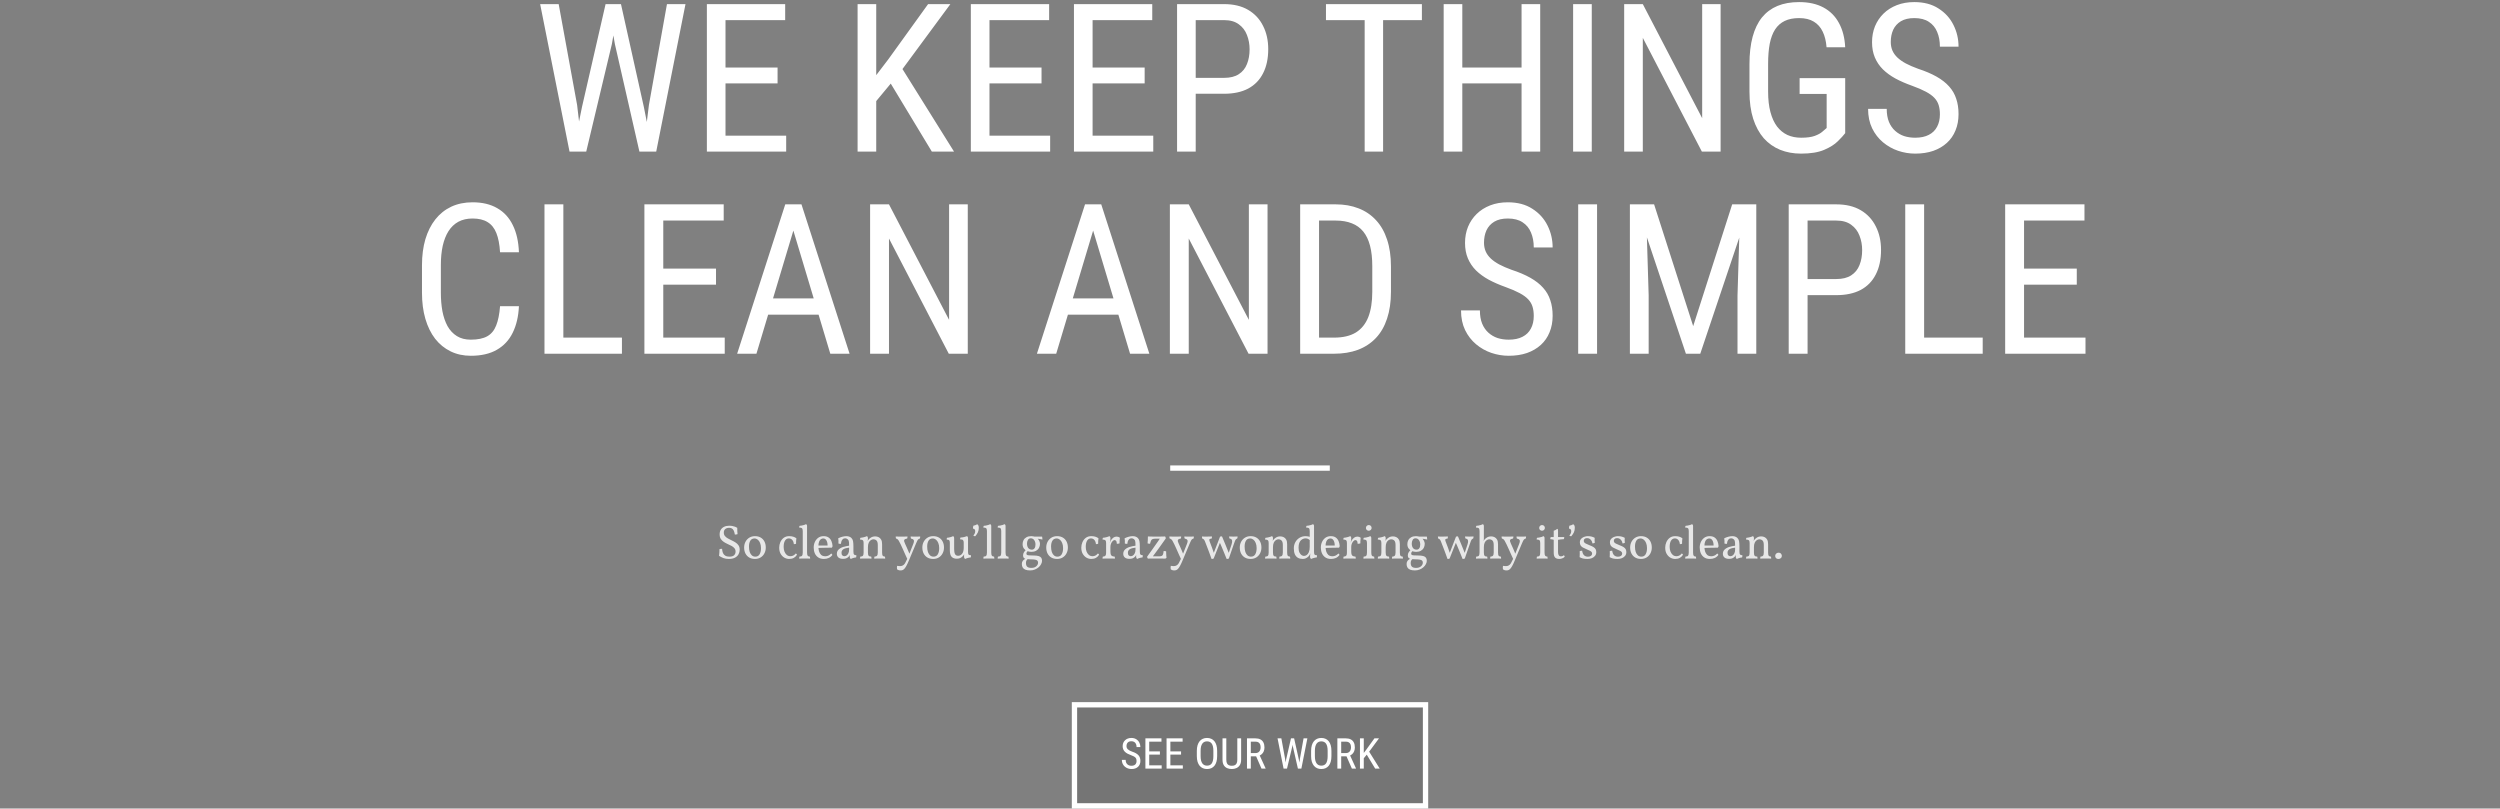 <svg width="940" height="304" viewBox="0 0 940 304" fill="none" xmlns="http://www.w3.org/2000/svg">
<rect x="0" y="0" width="940" height="304" fill="#808080" stroke="none"/>
<path d="M440 175H500V177H440V175Z" fill="white"/>
<path d="M218.823 40.242L227.697 1.547H232.687L230.059 16.591L220.423 57H215.434L218.823 40.242ZM210.063 1.547L216.995 39.48L219.052 57H214.139L203.094 1.547H210.063ZM243.998 39.442L250.777 1.547H257.747L246.74 57H241.827L243.998 39.442ZM233.486 1.547L242.094 40.242L245.407 57H240.418L231.201 16.591L228.573 1.547H233.486ZM295.604 51.02V57H271.534V51.02H295.604ZM272.791 1.547V57H265.783V1.547H272.791ZM292.367 25.389V31.368H271.534V25.389H292.367ZM295.224 1.547V7.564H271.534V1.547H295.224ZM329.463 1.547V57H322.455V1.547H329.463ZM357.342 1.547L338.261 27.407L327.102 40.852L325.845 33.006L334.033 22.266L348.963 1.547H357.342ZM350.372 57L334.033 29.959L338.185 24.132L358.713 57H350.372ZM394.856 51.02V57H370.786V51.02H394.856ZM372.043 1.547V57H365.035V1.547H372.043ZM391.619 25.389V31.368H370.786V25.389H391.619ZM394.476 1.547V7.564H370.786V1.547H394.476ZM433.628 51.02V57H409.558V51.02H433.628ZM410.814 1.547V57H403.807V1.547H410.814ZM430.391 25.389V31.368H409.558V25.389H430.391ZM433.247 1.547V7.564H409.558V1.547H433.247ZM460.25 35.253H448.139V29.273H460.25C462.535 29.273 464.376 28.816 465.772 27.902C467.194 26.988 468.223 25.719 468.857 24.094C469.518 22.469 469.848 20.615 469.848 18.533C469.848 16.629 469.518 14.839 468.857 13.163C468.223 11.487 467.194 10.142 465.772 9.126C464.376 8.085 462.535 7.564 460.25 7.564H449.586V57H442.578V1.547H460.25C463.83 1.547 466.852 2.271 469.314 3.718C471.777 5.165 473.644 7.171 474.913 9.735C476.208 12.274 476.855 15.182 476.855 18.457C476.855 22.012 476.208 25.046 474.913 27.56C473.644 30.073 471.777 31.99 469.314 33.31C466.852 34.605 463.83 35.253 460.25 35.253ZM520.045 1.547V57H513.113V1.547H520.045ZM534.632 1.547V7.564H498.564V1.547H534.632ZM572.908 25.389V31.368H548.876V25.389H572.908ZM549.828 1.547V57H542.82V1.547H549.828ZM579.116 1.547V57H572.108V1.547H579.116ZM598.502 1.547V57H591.494V1.547H598.502ZM646.947 1.547V57H639.901L617.697 14.229V57H610.689V1.547H617.697L640.016 44.432V1.547H646.947ZM693.793 29.388V50.068C693.184 50.881 692.257 51.897 691.013 53.115C689.794 54.334 688.08 55.413 685.871 56.352C683.662 57.292 680.768 57.762 677.188 57.762C674.318 57.762 671.69 57.279 669.304 56.315C666.942 55.35 664.898 53.902 663.172 51.973C661.471 50.018 660.15 47.593 659.211 44.698C658.271 41.778 657.802 38.363 657.802 34.453V24.056C657.802 20.171 658.195 16.769 658.982 13.849C659.77 10.929 660.938 8.504 662.486 6.574C664.061 4.645 666.003 3.197 668.313 2.232C670.649 1.268 673.366 0.785 676.464 0.785C680.044 0.785 683.091 1.458 685.604 2.804C688.118 4.149 690.061 6.092 691.432 8.631C692.828 11.17 693.615 14.217 693.793 17.771H686.785C686.607 15.486 686.125 13.531 685.338 11.906C684.551 10.256 683.434 8.999 681.986 8.136C680.539 7.247 678.698 6.803 676.464 6.803C674.331 6.803 672.528 7.158 671.056 7.869C669.583 8.58 668.377 9.646 667.438 11.068C666.523 12.49 665.851 14.28 665.419 16.439C665.013 18.597 664.81 21.11 664.81 23.98V34.453C664.81 37.398 665.102 39.963 665.686 42.147C666.27 44.33 667.095 46.133 668.161 47.555C669.253 48.977 670.561 50.043 672.084 50.754C673.607 51.44 675.321 51.782 677.226 51.782C679.384 51.782 681.085 51.554 682.329 51.097C683.573 50.64 684.525 50.119 685.186 49.535C685.871 48.951 686.417 48.481 686.823 48.126V35.329H676.654V29.388H693.793ZM729.403 42.984C729.403 41.69 729.251 40.547 728.946 39.557C728.642 38.541 728.108 37.627 727.347 36.815C726.585 36.002 725.519 35.227 724.147 34.491C722.776 33.755 721.037 33.006 718.93 32.244C716.645 31.432 714.575 30.53 712.722 29.54C710.868 28.524 709.281 27.369 707.961 26.074C706.666 24.779 705.663 23.294 704.952 21.618C704.241 19.942 703.886 18.025 703.886 15.867C703.886 13.709 704.254 11.716 704.99 9.888C705.752 8.06 706.818 6.473 708.189 5.127C709.586 3.756 711.262 2.689 713.217 1.928C715.172 1.166 717.355 0.785 719.768 0.785C723.373 0.785 726.407 1.585 728.87 3.185C731.358 4.759 733.237 6.828 734.507 9.393C735.776 11.932 736.411 14.648 736.411 17.543H729.403C729.403 15.461 729.061 13.62 728.375 12.021C727.715 10.396 726.674 9.126 725.252 8.212C723.855 7.272 722.027 6.803 719.768 6.803C717.736 6.803 716.061 7.196 714.74 7.983C713.445 8.771 712.48 9.837 711.846 11.183C711.236 12.528 710.932 14.065 710.932 15.791C710.932 16.959 711.135 18.025 711.541 18.99C711.947 19.93 712.569 20.806 713.407 21.618C714.271 22.431 715.337 23.18 716.606 23.865C717.901 24.551 719.425 25.211 721.177 25.846C723.894 26.734 726.217 27.725 728.146 28.816C730.076 29.908 731.65 31.14 732.869 32.511C734.088 33.856 734.977 35.393 735.535 37.119C736.119 38.82 736.411 40.75 736.411 42.908C736.411 45.168 736.03 47.212 735.269 49.04C734.532 50.868 733.453 52.43 732.031 53.725C730.609 55.02 728.896 56.023 726.89 56.733C724.884 57.419 722.624 57.762 720.11 57.762C717.927 57.762 715.781 57.406 713.674 56.695C711.592 55.984 709.7 54.918 707.999 53.496C706.298 52.074 704.939 50.322 703.924 48.24C702.908 46.133 702.4 43.695 702.4 40.928H709.408C709.408 42.832 709.688 44.47 710.246 45.841C710.805 47.187 711.579 48.304 712.569 49.192C713.56 50.081 714.689 50.741 715.959 51.173C717.254 51.579 718.638 51.782 720.11 51.782C722.142 51.782 723.843 51.427 725.214 50.716C726.61 50.005 727.651 48.989 728.337 47.669C729.048 46.349 729.403 44.787 729.403 42.984Z" fill="white"/>
<path d="M274.022 210.162C273.278 210.162 272.624 210.06 272.06 209.856C271.508 209.64 270.944 209.358 270.368 209.01C270.44 208.554 270.482 208.098 270.494 207.642C270.518 207.186 270.53 206.79 270.53 206.454C270.662 206.418 270.818 206.394 270.998 206.382C271.178 206.358 271.346 206.346 271.502 206.346C271.538 206.958 271.646 207.486 271.826 207.93C272.018 208.362 272.312 208.698 272.708 208.938C273.116 209.178 273.638 209.298 274.274 209.298C275.102 209.298 275.69 209.118 276.038 208.758C276.398 208.386 276.578 207.942 276.578 207.426C276.578 206.898 276.434 206.466 276.146 206.13C275.858 205.782 275.486 205.488 275.03 205.248C274.574 205.008 274.088 204.774 273.572 204.546C273.068 204.318 272.588 204.054 272.132 203.754C271.676 203.454 271.304 203.082 271.016 202.638C270.728 202.182 270.584 201.606 270.584 200.91C270.584 200.238 270.728 199.662 271.016 199.182C271.316 198.69 271.736 198.318 272.276 198.066C272.816 197.802 273.458 197.67 274.202 197.67C274.622 197.67 275.018 197.706 275.39 197.778C275.774 197.85 276.122 197.946 276.434 198.066C276.746 198.186 277.004 198.318 277.208 198.462C277.208 198.81 277.214 199.212 277.226 199.668C277.238 200.124 277.268 200.514 277.316 200.838C277.184 200.886 277.022 200.928 276.83 200.964C276.65 200.988 276.476 201 276.308 201C276.188 200.304 276.032 199.776 275.84 199.416C275.648 199.056 275.414 198.81 275.138 198.678C274.862 198.534 274.544 198.462 274.184 198.462C273.548 198.462 273.05 198.618 272.69 198.93C272.33 199.242 272.15 199.68 272.15 200.244C272.15 200.772 272.294 201.21 272.582 201.558C272.87 201.906 273.242 202.206 273.698 202.458C274.154 202.71 274.634 202.956 275.138 203.196C275.642 203.424 276.122 203.688 276.578 203.988C277.034 204.276 277.406 204.636 277.694 205.068C277.982 205.5 278.126 206.046 278.126 206.706C278.126 207.306 277.982 207.87 277.694 208.398C277.406 208.926 276.962 209.352 276.362 209.676C275.762 210 274.982 210.162 274.022 210.162ZM283.863 210.162C283.047 210.162 282.333 209.988 281.721 209.64C281.109 209.28 280.635 208.782 280.299 208.146C279.963 207.498 279.795 206.742 279.795 205.878C279.795 205.062 279.969 204.33 280.317 203.682C280.665 203.034 281.145 202.524 281.757 202.152C282.369 201.78 283.071 201.594 283.863 201.594C284.715 201.594 285.441 201.774 286.041 202.134C286.653 202.494 287.121 202.998 287.445 203.646C287.769 204.282 287.931 205.026 287.931 205.878C287.931 206.694 287.757 207.426 287.409 208.074C287.073 208.722 286.599 209.232 285.987 209.604C285.387 209.976 284.679 210.162 283.863 210.162ZM284.007 209.298C284.727 209.298 285.261 209.004 285.609 208.416C285.957 207.816 286.131 207.042 286.131 206.094C286.131 205.35 286.017 204.708 285.789 204.168C285.573 203.616 285.279 203.196 284.907 202.908C284.535 202.608 284.127 202.458 283.683 202.458C282.987 202.458 282.465 202.74 282.117 203.304C281.781 203.868 281.613 204.6 281.613 205.5C281.613 206.304 281.709 206.994 281.901 207.57C282.105 208.134 282.387 208.566 282.747 208.866C283.107 209.154 283.527 209.298 284.007 209.298ZM299.675 208.596C299.351 209.112 298.949 209.502 298.469 209.766C297.989 210.03 297.407 210.162 296.723 210.162C296.111 210.162 295.517 210.006 294.941 209.694C294.377 209.37 293.909 208.896 293.537 208.272C293.165 207.636 292.979 206.85 292.979 205.914C292.979 205.194 293.123 204.504 293.411 203.844C293.699 203.184 294.119 202.644 294.671 202.224C295.235 201.804 295.919 201.594 296.723 201.594C297.275 201.594 297.779 201.66 298.235 201.792C298.703 201.924 299.105 202.128 299.441 202.404C299.393 202.752 299.357 203.094 299.333 203.43C299.321 203.766 299.315 204.108 299.315 204.456C299.219 204.504 299.087 204.54 298.919 204.564C298.763 204.588 298.619 204.6 298.487 204.6C298.415 203.904 298.211 203.37 297.875 202.998C297.539 202.626 297.107 202.44 296.579 202.44C295.991 202.44 295.523 202.716 295.175 203.268C294.827 203.82 294.653 204.612 294.653 205.644C294.653 206.244 294.749 206.814 294.941 207.354C295.145 207.882 295.439 208.314 295.823 208.65C296.207 208.974 296.675 209.136 297.227 209.136C297.611 209.136 297.971 209.046 298.307 208.866C298.655 208.686 298.961 208.428 299.225 208.092C299.321 208.14 299.411 208.212 299.495 208.308C299.579 208.392 299.639 208.488 299.675 208.596ZM300.501 210.054C300.501 209.934 300.507 209.808 300.519 209.676C300.531 209.532 300.555 209.4 300.591 209.28C301.071 209.28 301.395 209.172 301.563 208.956C301.743 208.728 301.833 208.314 301.833 207.714V199.65C301.833 199.362 301.803 199.128 301.743 198.948C301.695 198.756 301.575 198.612 301.383 198.516C301.191 198.42 300.891 198.372 300.483 198.372C300.483 198.24 300.495 198.12 300.519 198.012C300.543 197.904 300.585 197.802 300.645 197.706C300.825 197.706 301.077 197.676 301.401 197.616C301.737 197.556 302.061 197.478 302.373 197.382C302.685 197.286 302.913 197.19 303.057 197.094C303.165 197.13 303.255 197.202 303.327 197.31C303.411 197.418 303.453 197.586 303.453 197.814V207.714C303.453 208.314 303.531 208.728 303.687 208.956C303.855 209.172 304.131 209.28 304.515 209.28C304.551 209.4 304.575 209.538 304.587 209.694C304.599 209.85 304.605 209.97 304.605 210.054C304.401 210.042 304.185 210.03 303.957 210.018C303.729 210.018 303.495 210.012 303.255 210C303.027 210 302.799 210 302.571 210C302.343 210 302.103 210 301.851 210C301.611 210.012 301.377 210.018 301.149 210.018C300.921 210.03 300.705 210.042 300.501 210.054ZM309.767 210.162C308.915 210.162 308.207 209.97 307.643 209.586C307.079 209.202 306.653 208.686 306.365 208.038C306.089 207.378 305.951 206.658 305.951 205.878C305.951 205.11 306.101 204.402 306.401 203.754C306.701 203.106 307.127 202.584 307.679 202.188C308.243 201.792 308.909 201.594 309.677 201.594C310.457 201.594 311.081 201.762 311.549 202.098C312.029 202.434 312.383 202.884 312.611 203.448C312.851 204.012 312.995 204.636 313.043 205.32C312.995 205.56 312.905 205.764 312.773 205.932C312.569 205.932 312.263 205.932 311.855 205.932C311.447 205.932 310.985 205.938 310.469 205.95C309.953 205.95 309.425 205.962 308.885 205.986C308.345 205.998 307.835 206.016 307.355 206.04V205.122H311.171C311.171 204.33 311.027 203.688 310.739 203.196C310.451 202.704 310.043 202.458 309.515 202.458C309.227 202.458 308.945 202.548 308.669 202.728C308.393 202.896 308.165 203.202 307.985 203.646C307.805 204.078 307.715 204.696 307.715 205.5C307.715 206.088 307.787 206.664 307.931 207.228C308.087 207.78 308.351 208.242 308.723 208.614C309.107 208.974 309.647 209.154 310.343 209.154C310.739 209.154 311.129 209.064 311.513 208.884C311.897 208.704 312.239 208.446 312.539 208.11C312.635 208.158 312.725 208.242 312.809 208.362C312.905 208.47 312.959 208.572 312.971 208.668C312.563 209.208 312.089 209.592 311.549 209.82C311.021 210.048 310.427 210.162 309.767 210.162ZM319.931 210.162C319.799 210.102 319.691 209.994 319.607 209.838C319.535 209.682 319.499 209.436 319.499 209.1C319.499 208.992 319.505 208.866 319.517 208.722C319.529 208.566 319.553 208.428 319.589 208.308H319.625C319.589 208.5 319.505 208.71 319.373 208.938C319.253 209.154 319.091 209.346 318.887 209.514C318.683 209.694 318.425 209.844 318.113 209.964C317.801 210.072 317.423 210.126 316.979 210.126C316.223 210.126 315.647 209.958 315.251 209.622C314.855 209.274 314.657 208.806 314.657 208.218C314.657 207.75 314.765 207.354 314.981 207.03C315.209 206.694 315.497 206.418 315.845 206.202C316.205 205.974 316.589 205.794 316.997 205.662C317.417 205.53 317.825 205.428 318.221 205.356C318.617 205.284 318.965 205.224 319.265 205.176C319.265 204.684 319.253 204.3 319.229 204.024C319.217 203.748 319.181 203.532 319.121 203.376C319.073 203.208 318.995 203.064 318.887 202.944C318.743 202.764 318.575 202.632 318.383 202.548C318.203 202.452 317.999 202.404 317.771 202.404C317.375 202.404 317.063 202.53 316.835 202.782C316.607 203.022 316.445 203.304 316.349 203.628C316.253 203.952 316.199 204.24 316.187 204.492C316.055 204.492 315.887 204.486 315.683 204.474C315.491 204.45 315.347 204.414 315.251 204.366C315.275 204.066 315.281 203.73 315.269 203.358C315.257 202.986 315.221 202.668 315.161 202.404C315.653 202.152 316.169 201.954 316.709 201.81C317.261 201.666 317.765 201.594 318.221 201.594C318.665 201.594 319.043 201.66 319.355 201.792C319.679 201.912 319.937 202.074 320.129 202.278C320.441 202.578 320.645 202.974 320.741 203.466C320.837 203.946 320.885 204.588 320.885 205.392V207.372C320.885 207.708 320.909 207.978 320.957 208.182C321.017 208.374 321.125 208.518 321.281 208.614C321.437 208.698 321.677 208.752 322.001 208.776C322.001 208.896 321.995 209.034 321.983 209.19C321.971 209.334 321.941 209.472 321.893 209.604C321.593 209.616 321.257 209.676 320.885 209.784C320.525 209.88 320.207 210.006 319.931 210.162ZM317.483 209.136C317.747 209.136 318.017 209.052 318.293 208.884C318.569 208.704 318.797 208.428 318.977 208.056C319.169 207.684 319.265 207.198 319.265 206.598V205.914C318.965 205.95 318.647 206.004 318.311 206.076C317.975 206.136 317.663 206.232 317.375 206.364C317.087 206.496 316.853 206.682 316.673 206.922C316.493 207.15 316.403 207.462 316.403 207.858C316.403 208.302 316.511 208.626 316.727 208.83C316.943 209.034 317.195 209.136 317.483 209.136ZM324.72 206.148V204.15C324.72 203.862 324.69 203.628 324.63 203.448C324.57 203.268 324.444 203.13 324.252 203.034C324.06 202.938 323.766 202.884 323.37 202.872C323.37 202.74 323.382 202.62 323.406 202.512C323.43 202.404 323.472 202.302 323.532 202.206C323.904 202.182 324.33 202.11 324.81 201.99C325.29 201.87 325.668 201.738 325.944 201.594C326.052 201.63 326.142 201.708 326.214 201.828C326.298 201.936 326.34 202.122 326.34 202.386L324.72 206.148ZM331.668 207.714C331.668 208.338 331.752 208.758 331.92 208.974C332.1 209.178 332.37 209.28 332.73 209.28C332.766 209.388 332.79 209.502 332.802 209.622C332.814 209.742 332.82 209.886 332.82 210.054C332.556 210.03 332.256 210.012 331.92 210C331.584 210 331.23 210 330.858 210C330.618 210 330.366 210 330.102 210C329.838 210.012 329.586 210.018 329.346 210.018C329.118 210.03 328.908 210.042 328.716 210.054C328.716 209.886 328.722 209.742 328.734 209.622C328.746 209.49 328.77 209.376 328.806 209.28C329.238 209.28 329.55 209.172 329.742 208.956C329.946 208.728 330.048 208.314 330.048 207.714V204.978C330.048 204.126 329.892 203.55 329.58 203.25C329.268 202.938 328.866 202.782 328.374 202.782C328.062 202.782 327.75 202.884 327.438 203.088C327.126 203.28 326.862 203.598 326.646 204.042C326.442 204.474 326.34 205.056 326.34 205.788V207.714C326.34 208.314 326.43 208.728 326.61 208.956C326.79 209.172 327.114 209.28 327.582 209.28C327.618 209.388 327.642 209.502 327.654 209.622C327.666 209.742 327.672 209.886 327.672 210.054C327.504 210.042 327.3 210.03 327.06 210.018C326.82 210.018 326.568 210.012 326.304 210C326.04 210 325.782 210 325.53 210C325.29 210 325.038 210 324.774 210C324.51 210.012 324.258 210.018 324.018 210.018C323.778 210.03 323.568 210.042 323.388 210.054C323.388 209.886 323.394 209.742 323.406 209.622C323.418 209.49 323.442 209.376 323.478 209.28C323.946 209.28 324.27 209.172 324.45 208.956C324.63 208.728 324.72 208.314 324.72 207.714V204.15L326.34 202.386C326.34 202.53 326.334 202.692 326.322 202.872C326.31 203.052 326.274 203.244 326.214 203.448C326.25 203.388 326.286 203.322 326.322 203.25C326.358 203.166 326.412 203.076 326.484 202.98C326.688 202.704 327.012 202.422 327.456 202.134C327.912 201.834 328.458 201.684 329.094 201.684C329.55 201.684 329.97 201.78 330.354 201.972C330.75 202.152 331.068 202.458 331.308 202.89C331.548 203.31 331.668 203.886 331.668 204.618V207.714ZM343.343 204.636C343.655 203.868 343.727 203.346 343.559 203.07C343.403 202.782 343.061 202.59 342.533 202.494C342.485 202.362 342.449 202.236 342.425 202.116C342.413 201.984 342.407 201.852 342.407 201.72C342.683 201.732 342.965 201.744 343.253 201.756C343.541 201.756 343.853 201.756 344.189 201.756C344.525 201.756 344.843 201.756 345.143 201.756C345.443 201.744 345.725 201.732 345.989 201.72C345.989 201.84 345.983 201.966 345.971 202.098C345.971 202.23 345.941 202.362 345.881 202.494C345.665 202.542 345.479 202.626 345.323 202.746C345.179 202.866 345.041 203.052 344.909 203.304C344.777 203.556 344.615 203.91 344.423 204.366L341.777 210.666C341.441 211.482 341.135 212.142 340.859 212.646C340.595 213.15 340.343 213.534 340.103 213.798C339.875 214.062 339.641 214.242 339.401 214.338C339.173 214.434 338.921 214.482 338.645 214.482C338.285 214.482 337.997 214.434 337.781 214.338C337.577 214.242 337.415 214.152 337.295 214.068C337.247 213.888 337.229 213.66 337.241 213.384C337.253 213.12 337.277 212.91 337.313 212.754C337.517 212.79 337.715 212.814 337.907 212.826C338.099 212.85 338.285 212.862 338.465 212.862C338.813 212.862 339.143 212.778 339.455 212.61C339.779 212.442 340.055 212.172 340.283 211.8C340.451 211.548 340.703 211.05 341.039 210.306C341.375 209.574 341.729 208.728 342.101 207.768L343.343 204.636ZM341.237 210.378C340.949 209.742 340.643 209.076 340.319 208.38C340.007 207.672 339.707 206.994 339.419 206.346C339.131 205.698 338.879 205.152 338.663 204.708C338.387 204.108 338.153 203.658 337.961 203.358C337.781 203.058 337.607 202.848 337.439 202.728C337.283 202.608 337.103 202.53 336.899 202.494C336.863 202.386 336.833 202.266 336.809 202.134C336.797 202.002 336.791 201.864 336.791 201.72C337.139 201.732 337.487 201.744 337.835 201.756C338.183 201.756 338.513 201.756 338.825 201.756C339.137 201.756 339.521 201.756 339.977 201.756C340.433 201.744 340.847 201.732 341.219 201.72C341.219 201.876 341.207 202.02 341.183 202.152C341.171 202.272 341.141 202.386 341.093 202.494C340.445 202.602 340.073 202.794 339.977 203.07C339.881 203.334 339.995 203.802 340.319 204.474C340.487 204.822 340.679 205.242 340.895 205.734C341.111 206.214 341.321 206.7 341.525 207.192C341.729 207.672 341.903 208.098 342.047 208.47L341.237 210.378ZM350.871 210.162C350.055 210.162 349.341 209.988 348.729 209.64C348.117 209.28 347.643 208.782 347.307 208.146C346.971 207.498 346.803 206.742 346.803 205.878C346.803 205.062 346.977 204.33 347.325 203.682C347.673 203.034 348.153 202.524 348.765 202.152C349.377 201.78 350.079 201.594 350.871 201.594C351.723 201.594 352.449 201.774 353.049 202.134C353.661 202.494 354.129 202.998 354.453 203.646C354.777 204.282 354.939 205.026 354.939 205.878C354.939 206.694 354.765 207.426 354.417 208.074C354.081 208.722 353.607 209.232 352.995 209.604C352.395 209.976 351.687 210.162 350.871 210.162ZM351.015 209.298C351.735 209.298 352.269 209.004 352.617 208.416C352.965 207.816 353.139 207.042 353.139 206.094C353.139 205.35 353.025 204.708 352.797 204.168C352.581 203.616 352.287 203.196 351.915 202.908C351.543 202.608 351.135 202.458 350.691 202.458C349.995 202.458 349.473 202.74 349.125 203.304C348.789 203.868 348.621 204.6 348.621 205.5C348.621 206.304 348.717 206.994 348.909 207.57C349.113 208.134 349.395 208.566 349.755 208.866C350.115 209.154 350.535 209.298 351.015 209.298ZM359.713 210.072C358.909 210.072 358.279 209.838 357.823 209.37C357.367 208.902 357.139 208.068 357.139 206.868V204.15C357.139 203.73 357.079 203.418 356.959 203.214C356.839 202.998 356.503 202.884 355.951 202.872C355.951 202.74 355.957 202.626 355.969 202.53C355.993 202.422 356.029 202.314 356.077 202.206C356.449 202.182 356.851 202.11 357.283 201.99C357.727 201.87 358.087 201.738 358.363 201.594C358.471 201.63 358.561 201.708 358.633 201.828C358.717 201.936 358.759 202.122 358.759 202.386V206.472C358.759 207.276 358.867 207.894 359.083 208.326C359.311 208.758 359.701 208.974 360.253 208.974C360.853 208.974 361.351 208.722 361.747 208.218C362.155 207.714 362.359 206.94 362.359 205.896V204.06C362.359 203.64 362.281 203.328 362.125 203.124C361.981 202.908 361.609 202.794 361.009 202.782C361.009 202.65 361.015 202.536 361.027 202.44C361.039 202.332 361.075 202.224 361.135 202.116C361.603 202.092 362.059 202.032 362.503 201.936C362.959 201.828 363.319 201.714 363.583 201.594C363.691 201.63 363.781 201.708 363.853 201.828C363.937 201.936 363.979 202.122 363.979 202.386V207.606L362.575 208.272C362.515 208.428 362.431 208.584 362.323 208.74C362.215 208.884 362.095 209.022 361.963 209.154C361.651 209.466 361.321 209.7 360.973 209.856C360.625 210 360.205 210.072 359.713 210.072ZM362.935 210.162C362.815 210.102 362.707 210.018 362.611 209.91C362.527 209.79 362.485 209.526 362.485 209.118C362.485 208.986 362.491 208.8 362.503 208.56C362.527 208.32 362.581 207.984 362.665 207.552H363.979C363.979 207.828 364.003 208.062 364.051 208.254C364.099 208.434 364.201 208.566 364.357 208.65C364.525 208.734 364.771 208.776 365.095 208.776C365.095 208.896 365.089 209.034 365.077 209.19C365.065 209.334 365.035 209.472 364.987 209.604C364.687 209.616 364.339 209.676 363.943 209.784C363.547 209.88 363.211 210.006 362.935 210.162ZM367.415 197.13C367.619 197.214 367.769 197.364 367.865 197.58C367.973 197.796 368.027 198.078 368.027 198.426C368.027 199.086 367.913 199.662 367.685 200.154C367.457 200.646 367.127 201.138 366.695 201.63C366.575 201.63 366.443 201.612 366.299 201.576C366.155 201.528 366.047 201.468 365.975 201.396C366.287 200.976 366.479 200.658 366.551 200.442C366.635 200.214 366.677 199.95 366.677 199.65C366.677 199.398 366.605 199.194 366.461 199.038C366.329 198.882 366.119 198.786 365.831 198.75C365.831 198.63 365.843 198.462 365.867 198.246C365.891 198.018 365.927 197.826 365.975 197.67C366.251 197.61 366.509 197.538 366.749 197.454C367.001 197.358 367.223 197.25 367.415 197.13ZM369.758 210.054C369.758 209.934 369.764 209.808 369.776 209.676C369.788 209.532 369.812 209.4 369.848 209.28C370.328 209.28 370.652 209.172 370.82 208.956C371 208.728 371.09 208.314 371.09 207.714V199.65C371.09 199.362 371.06 199.128 371 198.948C370.952 198.756 370.832 198.612 370.64 198.516C370.448 198.42 370.148 198.372 369.74 198.372C369.74 198.24 369.752 198.12 369.776 198.012C369.8 197.904 369.842 197.802 369.902 197.706C370.082 197.706 370.334 197.676 370.658 197.616C370.994 197.556 371.318 197.478 371.63 197.382C371.942 197.286 372.17 197.19 372.314 197.094C372.422 197.13 372.512 197.202 372.584 197.31C372.668 197.418 372.71 197.586 372.71 197.814V207.714C372.71 208.314 372.788 208.728 372.944 208.956C373.112 209.172 373.388 209.28 373.772 209.28C373.808 209.4 373.832 209.538 373.844 209.694C373.856 209.85 373.862 209.97 373.862 210.054C373.658 210.042 373.442 210.03 373.214 210.018C372.986 210.018 372.752 210.012 372.512 210C372.284 210 372.056 210 371.828 210C371.6 210 371.36 210 371.108 210C370.868 210.012 370.634 210.018 370.406 210.018C370.178 210.03 369.962 210.042 369.758 210.054ZM375.137 210.054C375.137 209.934 375.143 209.808 375.155 209.676C375.167 209.532 375.191 209.4 375.227 209.28C375.707 209.28 376.031 209.172 376.199 208.956C376.379 208.728 376.469 208.314 376.469 207.714V199.65C376.469 199.362 376.439 199.128 376.379 198.948C376.331 198.756 376.211 198.612 376.019 198.516C375.827 198.42 375.527 198.372 375.119 198.372C375.119 198.24 375.131 198.12 375.155 198.012C375.179 197.904 375.221 197.802 375.281 197.706C375.461 197.706 375.713 197.676 376.037 197.616C376.373 197.556 376.697 197.478 377.009 197.382C377.321 197.286 377.549 197.19 377.693 197.094C377.801 197.13 377.891 197.202 377.963 197.31C378.047 197.418 378.089 197.586 378.089 197.814V207.714C378.089 208.314 378.167 208.728 378.323 208.956C378.491 209.172 378.767 209.28 379.151 209.28C379.187 209.4 379.211 209.538 379.223 209.694C379.235 209.85 379.241 209.97 379.241 210.054C379.037 210.042 378.821 210.03 378.593 210.018C378.365 210.018 378.131 210.012 377.891 210C377.663 210 377.435 210 377.207 210C376.979 210 376.739 210 376.487 210C376.247 210.012 376.013 210.018 375.785 210.018C375.557 210.03 375.341 210.042 375.137 210.054ZM387.342 214.482C386.61 214.482 386.01 214.386 385.542 214.194C385.086 214.014 384.75 213.744 384.534 213.384C384.318 213.024 384.21 212.58 384.21 212.052C384.21 211.596 384.33 211.2 384.57 210.864C384.822 210.528 385.17 210.264 385.614 210.072L386.514 210.144C386.226 210.36 386.028 210.588 385.92 210.828C385.812 211.068 385.758 211.35 385.758 211.674C385.758 212.286 385.908 212.748 386.208 213.06C386.52 213.372 387.042 213.528 387.774 213.528C388.566 213.528 389.184 213.33 389.628 212.934C390.084 212.538 390.312 212.082 390.312 211.566C390.312 211.254 390.234 211.008 390.078 210.828C389.934 210.648 389.646 210.516 389.214 210.432C388.794 210.348 388.17 210.306 387.342 210.306C386.802 210.306 386.358 210.276 386.01 210.216C385.674 210.168 385.404 210.084 385.2 209.964C385.008 209.832 384.87 209.67 384.786 209.478C384.714 209.286 384.678 209.052 384.678 208.776C384.678 208.38 384.792 207.996 385.02 207.624C385.26 207.24 385.566 206.898 385.938 206.598L386.604 207.066C386.364 207.27 386.19 207.462 386.082 207.642C385.986 207.822 385.938 207.978 385.938 208.11C385.938 208.326 385.992 208.488 386.1 208.596C386.22 208.704 386.466 208.776 386.838 208.812C387.21 208.848 387.78 208.866 388.548 208.866C389.352 208.866 389.988 208.932 390.456 209.064C390.936 209.196 391.278 209.406 391.482 209.694C391.698 209.982 391.806 210.372 391.806 210.864C391.806 211.272 391.692 211.686 391.464 212.106C391.248 212.538 390.942 212.928 390.546 213.276C390.15 213.636 389.676 213.924 389.124 214.14C388.584 214.368 387.99 214.482 387.342 214.482ZM387.774 207.498C387.21 207.498 386.676 207.39 386.172 207.174C385.668 206.958 385.26 206.634 384.948 206.202C384.648 205.77 384.498 205.23 384.498 204.582C384.498 204.03 384.618 203.532 384.858 203.088C385.098 202.632 385.458 202.272 385.938 202.008C386.43 201.732 387.03 201.594 387.738 201.594C388.338 201.594 388.842 201.696 389.25 201.9C389.67 202.092 390.012 202.344 390.276 202.656C390.54 202.956 390.732 203.274 390.852 203.61C390.972 203.934 391.032 204.222 391.032 204.474C391.032 205.026 390.906 205.536 390.654 206.004C390.414 206.46 390.048 206.826 389.556 207.102C389.076 207.366 388.482 207.498 387.774 207.498ZM387.99 206.67C388.386 206.67 388.71 206.508 388.962 206.184C389.214 205.848 389.34 205.368 389.34 204.744C389.34 204.108 389.184 203.562 388.872 203.106C388.56 202.638 388.122 202.404 387.558 202.404C387.078 202.404 386.724 202.608 386.496 203.016C386.268 203.412 386.154 203.856 386.154 204.348C386.154 205.092 386.316 205.668 386.64 206.076C386.964 206.472 387.414 206.67 387.99 206.67ZM391.95 202.872C391.758 202.824 391.524 202.776 391.248 202.728C390.984 202.68 390.72 202.638 390.456 202.602C390.204 202.566 389.988 202.542 389.808 202.53L388.548 201.756H391.824C391.872 201.912 391.902 202.092 391.914 202.296C391.938 202.488 391.95 202.68 391.95 202.872ZM397.453 210.162C396.637 210.162 395.923 209.988 395.311 209.64C394.699 209.28 394.225 208.782 393.889 208.146C393.553 207.498 393.385 206.742 393.385 205.878C393.385 205.062 393.559 204.33 393.907 203.682C394.255 203.034 394.735 202.524 395.347 202.152C395.959 201.78 396.661 201.594 397.453 201.594C398.305 201.594 399.031 201.774 399.631 202.134C400.243 202.494 400.711 202.998 401.035 203.646C401.359 204.282 401.521 205.026 401.521 205.878C401.521 206.694 401.347 207.426 400.999 208.074C400.663 208.722 400.189 209.232 399.577 209.604C398.977 209.976 398.269 210.162 397.453 210.162ZM397.597 209.298C398.317 209.298 398.851 209.004 399.199 208.416C399.547 207.816 399.721 207.042 399.721 206.094C399.721 205.35 399.607 204.708 399.379 204.168C399.163 203.616 398.869 203.196 398.497 202.908C398.125 202.608 397.717 202.458 397.273 202.458C396.577 202.458 396.055 202.74 395.707 203.304C395.371 203.868 395.203 204.6 395.203 205.5C395.203 206.304 395.299 206.994 395.491 207.57C395.695 208.134 395.977 208.566 396.337 208.866C396.697 209.154 397.117 209.298 397.597 209.298ZM413.265 208.596C412.941 209.112 412.539 209.502 412.059 209.766C411.579 210.03 410.997 210.162 410.313 210.162C409.701 210.162 409.107 210.006 408.531 209.694C407.967 209.37 407.499 208.896 407.127 208.272C406.755 207.636 406.569 206.85 406.569 205.914C406.569 205.194 406.713 204.504 407.001 203.844C407.289 203.184 407.709 202.644 408.261 202.224C408.825 201.804 409.509 201.594 410.313 201.594C410.865 201.594 411.369 201.66 411.825 201.792C412.293 201.924 412.695 202.128 413.031 202.404C412.983 202.752 412.947 203.094 412.923 203.43C412.911 203.766 412.905 204.108 412.905 204.456C412.809 204.504 412.677 204.54 412.509 204.564C412.353 204.588 412.209 204.6 412.077 204.6C412.005 203.904 411.801 203.37 411.465 202.998C411.129 202.626 410.697 202.44 410.169 202.44C409.581 202.44 409.113 202.716 408.765 203.268C408.417 203.82 408.243 204.612 408.243 205.644C408.243 206.244 408.339 206.814 408.531 207.354C408.735 207.882 409.029 208.314 409.413 208.65C409.797 208.974 410.265 209.136 410.817 209.136C411.201 209.136 411.561 209.046 411.897 208.866C412.245 208.686 412.551 208.428 412.815 208.092C412.911 208.14 413.001 208.212 413.085 208.308C413.169 208.392 413.229 208.488 413.265 208.596ZM417.517 207.354C417.517 207.87 417.571 208.266 417.679 208.542C417.787 208.806 417.961 208.992 418.201 209.1C418.441 209.196 418.747 209.256 419.119 209.28C419.155 209.376 419.179 209.49 419.191 209.622C419.203 209.742 419.209 209.886 419.209 210.054C419.029 210.042 418.813 210.03 418.561 210.018C418.321 210.018 418.063 210.012 417.787 210C417.511 210 417.229 210 416.941 210C416.521 210 416.077 210 415.609 210C415.153 210.012 414.805 210.03 414.565 210.054C414.565 209.886 414.571 209.742 414.583 209.622C414.595 209.49 414.619 209.376 414.655 209.28C414.979 209.256 415.231 209.202 415.411 209.118C415.591 209.022 415.717 208.866 415.789 208.65C415.861 208.422 415.897 208.11 415.897 207.714V205.914H417.517V207.354ZM417.517 204.726V206.148H415.897V204.15L417.517 202.386C417.517 202.794 417.481 203.166 417.409 203.502C417.337 203.826 417.271 204.15 417.211 204.474L417.517 204.726ZM417.121 204.582C417.253 204.246 417.355 203.97 417.427 203.754C417.499 203.538 417.577 203.358 417.661 203.214C417.925 202.794 418.237 202.446 418.597 202.17C418.957 201.894 419.371 201.756 419.839 201.756C420.295 201.756 420.709 201.9 421.081 202.188C421.057 202.38 421.033 202.602 421.009 202.854C420.985 203.106 420.967 203.358 420.955 203.61C420.955 203.862 420.955 204.096 420.955 204.312C420.847 204.348 420.697 204.384 420.505 204.42C420.325 204.456 420.133 204.474 419.929 204.474C419.905 203.898 419.809 203.52 419.641 203.34C419.485 203.16 419.287 203.07 419.047 203.07C418.843 203.07 418.621 203.19 418.381 203.43C418.141 203.658 417.937 203.964 417.769 204.348C417.601 204.732 417.517 205.158 417.517 205.626L417.121 204.582ZM415.897 206.148V204.15C415.897 203.862 415.867 203.628 415.807 203.448C415.747 203.268 415.621 203.13 415.429 203.034C415.237 202.938 414.943 202.884 414.547 202.872C414.547 202.74 414.559 202.62 414.583 202.512C414.607 202.404 414.649 202.302 414.709 202.206C415.081 202.182 415.507 202.11 415.987 201.99C416.467 201.87 416.845 201.738 417.121 201.594C417.229 201.63 417.319 201.708 417.391 201.828C417.475 201.936 417.517 202.122 417.517 202.386L415.897 206.148ZM427.614 210.162C427.482 210.102 427.374 209.994 427.29 209.838C427.218 209.682 427.182 209.436 427.182 209.1C427.182 208.992 427.188 208.866 427.2 208.722C427.212 208.566 427.236 208.428 427.272 208.308H427.308C427.272 208.5 427.188 208.71 427.056 208.938C426.936 209.154 426.774 209.346 426.57 209.514C426.366 209.694 426.108 209.844 425.796 209.964C425.484 210.072 425.106 210.126 424.662 210.126C423.906 210.126 423.33 209.958 422.934 209.622C422.538 209.274 422.34 208.806 422.34 208.218C422.34 207.75 422.448 207.354 422.664 207.03C422.892 206.694 423.18 206.418 423.528 206.202C423.888 205.974 424.272 205.794 424.68 205.662C425.1 205.53 425.508 205.428 425.904 205.356C426.3 205.284 426.648 205.224 426.948 205.176C426.948 204.684 426.936 204.3 426.912 204.024C426.9 203.748 426.864 203.532 426.804 203.376C426.756 203.208 426.678 203.064 426.57 202.944C426.426 202.764 426.258 202.632 426.066 202.548C425.886 202.452 425.682 202.404 425.454 202.404C425.058 202.404 424.746 202.53 424.518 202.782C424.29 203.022 424.128 203.304 424.032 203.628C423.936 203.952 423.882 204.24 423.87 204.492C423.738 204.492 423.57 204.486 423.366 204.474C423.174 204.45 423.03 204.414 422.934 204.366C422.958 204.066 422.964 203.73 422.952 203.358C422.94 202.986 422.904 202.668 422.844 202.404C423.336 202.152 423.852 201.954 424.392 201.81C424.944 201.666 425.448 201.594 425.904 201.594C426.348 201.594 426.726 201.66 427.038 201.792C427.362 201.912 427.62 202.074 427.812 202.278C428.124 202.578 428.328 202.974 428.424 203.466C428.52 203.946 428.568 204.588 428.568 205.392V207.372C428.568 207.708 428.592 207.978 428.64 208.182C428.7 208.374 428.808 208.518 428.964 208.614C429.12 208.698 429.36 208.752 429.684 208.776C429.684 208.896 429.678 209.034 429.666 209.19C429.654 209.334 429.624 209.472 429.576 209.604C429.276 209.616 428.94 209.676 428.568 209.784C428.208 209.88 427.89 210.006 427.614 210.162ZM425.166 209.136C425.43 209.136 425.7 209.052 425.976 208.884C426.252 208.704 426.48 208.428 426.66 208.056C426.852 207.684 426.948 207.198 426.948 206.598V205.914C426.648 205.95 426.33 206.004 425.994 206.076C425.658 206.136 425.346 206.232 425.058 206.364C424.77 206.496 424.536 206.682 424.356 206.922C424.176 207.15 424.086 207.462 424.086 207.858C424.086 208.302 424.194 208.626 424.41 208.83C424.626 209.034 424.878 209.136 425.166 209.136ZM431.611 210.036C431.527 209.952 431.455 209.85 431.395 209.73C431.347 209.598 431.323 209.46 431.323 209.316C431.575 208.968 431.875 208.548 432.223 208.056C432.583 207.552 432.961 207.024 433.357 206.472C433.753 205.908 434.137 205.362 434.509 204.834C434.893 204.294 435.235 203.808 435.535 203.376C435.835 202.932 436.063 202.584 436.219 202.332L436.579 202.548H434.419C433.987 202.548 433.645 202.596 433.393 202.692C433.141 202.788 432.943 202.974 432.799 203.25C432.667 203.526 432.541 203.928 432.421 204.456C432.277 204.456 432.115 204.444 431.935 204.42C431.767 204.396 431.617 204.36 431.485 204.312C431.521 203.916 431.551 203.496 431.575 203.052C431.599 202.608 431.611 202.158 431.611 201.702C431.863 201.714 432.175 201.726 432.547 201.738C432.919 201.738 433.315 201.744 433.735 201.756C434.155 201.756 434.545 201.756 434.905 201.756C435.265 201.756 435.643 201.756 436.039 201.756C436.447 201.744 436.831 201.738 437.191 201.738C437.563 201.726 437.863 201.714 438.091 201.702C438.175 201.798 438.235 201.918 438.271 202.062C438.307 202.206 438.325 202.344 438.325 202.476C438.013 202.92 437.635 203.454 437.191 204.078C436.747 204.702 436.285 205.35 435.805 206.022C435.325 206.682 434.863 207.312 434.419 207.912C433.987 208.512 433.615 209.01 433.303 209.406L433.159 209.19H435.751C436.183 209.19 436.519 209.142 436.759 209.046C436.999 208.95 437.173 208.764 437.281 208.488C437.401 208.2 437.479 207.768 437.515 207.192C437.659 207.192 437.809 207.198 437.965 207.21C438.121 207.222 438.289 207.252 438.469 207.3C438.469 207.492 438.475 207.738 438.487 208.038C438.499 208.326 438.511 208.62 438.523 208.92C438.547 209.22 438.577 209.478 438.613 209.694C438.505 209.922 438.313 210.036 438.037 210.036C437.737 210.024 437.437 210.018 437.137 210.018C436.849 210.018 436.519 210.012 436.147 210C435.787 210 435.343 210 434.815 210C434.023 210 433.369 210 432.853 210C432.349 210.012 431.935 210.024 431.611 210.036ZM446.245 204.636C446.557 203.868 446.629 203.346 446.461 203.07C446.305 202.782 445.963 202.59 445.435 202.494C445.387 202.362 445.351 202.236 445.327 202.116C445.315 201.984 445.309 201.852 445.309 201.72C445.585 201.732 445.867 201.744 446.155 201.756C446.443 201.756 446.755 201.756 447.091 201.756C447.427 201.756 447.745 201.756 448.045 201.756C448.345 201.744 448.627 201.732 448.891 201.72C448.891 201.84 448.885 201.966 448.873 202.098C448.873 202.23 448.843 202.362 448.783 202.494C448.567 202.542 448.381 202.626 448.225 202.746C448.081 202.866 447.943 203.052 447.811 203.304C447.679 203.556 447.517 203.91 447.325 204.366L444.679 210.666C444.343 211.482 444.037 212.142 443.761 212.646C443.497 213.15 443.245 213.534 443.005 213.798C442.777 214.062 442.543 214.242 442.303 214.338C442.075 214.434 441.823 214.482 441.547 214.482C441.187 214.482 440.899 214.434 440.683 214.338C440.479 214.242 440.317 214.152 440.197 214.068C440.149 213.888 440.131 213.66 440.143 213.384C440.155 213.12 440.179 212.91 440.215 212.754C440.419 212.79 440.617 212.814 440.809 212.826C441.001 212.85 441.187 212.862 441.367 212.862C441.715 212.862 442.045 212.778 442.357 212.61C442.681 212.442 442.957 212.172 443.185 211.8C443.353 211.548 443.605 211.05 443.941 210.306C444.277 209.574 444.631 208.728 445.003 207.768L446.245 204.636ZM444.139 210.378C443.851 209.742 443.545 209.076 443.221 208.38C442.909 207.672 442.609 206.994 442.321 206.346C442.033 205.698 441.781 205.152 441.565 204.708C441.289 204.108 441.055 203.658 440.863 203.358C440.683 203.058 440.509 202.848 440.341 202.728C440.185 202.608 440.005 202.53 439.801 202.494C439.765 202.386 439.735 202.266 439.711 202.134C439.699 202.002 439.693 201.864 439.693 201.72C440.041 201.732 440.389 201.744 440.737 201.756C441.085 201.756 441.415 201.756 441.727 201.756C442.039 201.756 442.423 201.756 442.879 201.756C443.335 201.744 443.749 201.732 444.121 201.72C444.121 201.876 444.109 202.02 444.085 202.152C444.073 202.272 444.043 202.386 443.995 202.494C443.347 202.602 442.975 202.794 442.879 203.07C442.783 203.334 442.897 203.802 443.221 204.474C443.389 204.822 443.581 205.242 443.797 205.734C444.013 206.214 444.223 206.7 444.427 207.192C444.631 207.672 444.805 208.098 444.949 208.47L444.139 210.378ZM455.545 210.162C455.341 209.586 455.137 209.022 454.933 208.47C454.741 207.906 454.537 207.354 454.321 206.814C454.117 206.262 453.907 205.716 453.691 205.176C453.487 204.636 453.277 204.096 453.061 203.556C452.929 203.22 452.791 202.98 452.647 202.836C452.515 202.692 452.317 202.578 452.053 202.494C452.005 202.374 451.975 202.242 451.963 202.098C451.951 201.954 451.945 201.828 451.945 201.72C452.185 201.732 452.437 201.744 452.701 201.756C452.977 201.756 453.313 201.756 453.709 201.756C454.105 201.756 454.459 201.75 454.771 201.738C455.083 201.726 455.389 201.714 455.689 201.702C455.689 201.822 455.683 201.96 455.671 202.116C455.659 202.272 455.635 202.398 455.599 202.494C455.263 202.53 455.023 202.59 454.879 202.674C454.747 202.758 454.681 202.872 454.681 203.016C454.693 203.16 454.741 203.346 454.825 203.574C455.101 204.27 455.389 205.032 455.689 205.86C455.989 206.688 456.259 207.456 456.499 208.164L456.265 208.182L458.749 201.756C458.845 201.732 458.959 201.714 459.091 201.702C459.223 201.69 459.349 201.684 459.469 201.684C459.865 202.596 460.297 203.628 460.765 204.78C461.245 205.932 461.707 207.078 462.151 208.218H461.899L463.033 204.816C463.225 204.228 463.309 203.778 463.285 203.466C463.273 203.142 463.183 202.908 463.015 202.764C462.847 202.62 462.613 202.53 462.313 202.494C462.265 202.362 462.223 202.23 462.187 202.098C462.163 201.954 462.151 201.822 462.151 201.702C462.379 201.714 462.637 201.726 462.925 201.738C463.213 201.75 463.489 201.756 463.753 201.756C464.077 201.756 464.371 201.75 464.635 201.738C464.899 201.726 465.133 201.714 465.337 201.702C465.337 201.858 465.325 201.996 465.301 202.116C465.289 202.236 465.253 202.362 465.193 202.494C465.013 202.542 464.857 202.632 464.725 202.764C464.605 202.884 464.479 203.1 464.347 203.412C464.227 203.724 464.065 204.174 463.861 204.762L462.043 210C461.971 210.036 461.893 210.066 461.809 210.09C461.725 210.114 461.635 210.132 461.539 210.144C461.443 210.156 461.335 210.162 461.215 210.162C460.939 209.442 460.639 208.704 460.315 207.948C460.003 207.18 459.691 206.424 459.379 205.68C459.067 204.936 458.761 204.234 458.461 203.574L459.019 203.268L456.337 210C456.277 210.036 456.211 210.066 456.139 210.09C456.067 210.114 455.983 210.132 455.887 210.144C455.791 210.156 455.677 210.162 455.545 210.162ZM470.226 210.162C469.41 210.162 468.696 209.988 468.084 209.64C467.472 209.28 466.998 208.782 466.662 208.146C466.326 207.498 466.158 206.742 466.158 205.878C466.158 205.062 466.332 204.33 466.68 203.682C467.028 203.034 467.508 202.524 468.12 202.152C468.732 201.78 469.434 201.594 470.226 201.594C471.078 201.594 471.804 201.774 472.404 202.134C473.016 202.494 473.484 202.998 473.808 203.646C474.132 204.282 474.294 205.026 474.294 205.878C474.294 206.694 474.12 207.426 473.772 208.074C473.436 208.722 472.962 209.232 472.35 209.604C471.75 209.976 471.042 210.162 470.226 210.162ZM470.37 209.298C471.09 209.298 471.624 209.004 471.972 208.416C472.32 207.816 472.494 207.042 472.494 206.094C472.494 205.35 472.38 204.708 472.152 204.168C471.936 203.616 471.642 203.196 471.27 202.908C470.898 202.608 470.49 202.458 470.046 202.458C469.35 202.458 468.828 202.74 468.48 203.304C468.144 203.868 467.976 204.6 467.976 205.5C467.976 206.304 468.072 206.994 468.264 207.57C468.468 208.134 468.75 208.566 469.11 208.866C469.47 209.154 469.89 209.298 470.37 209.298ZM477.017 206.148V204.15C477.017 203.862 476.987 203.628 476.927 203.448C476.867 203.268 476.741 203.13 476.549 203.034C476.357 202.938 476.063 202.884 475.667 202.872C475.667 202.74 475.679 202.62 475.703 202.512C475.727 202.404 475.769 202.302 475.829 202.206C476.201 202.182 476.627 202.11 477.107 201.99C477.587 201.87 477.965 201.738 478.241 201.594C478.349 201.63 478.439 201.708 478.511 201.828C478.595 201.936 478.637 202.122 478.637 202.386L477.017 206.148ZM483.965 207.714C483.965 208.338 484.049 208.758 484.217 208.974C484.397 209.178 484.667 209.28 485.027 209.28C485.063 209.388 485.087 209.502 485.099 209.622C485.111 209.742 485.117 209.886 485.117 210.054C484.853 210.03 484.553 210.012 484.217 210C483.881 210 483.527 210 483.155 210C482.915 210 482.663 210 482.399 210C482.135 210.012 481.883 210.018 481.643 210.018C481.415 210.03 481.205 210.042 481.013 210.054C481.013 209.886 481.019 209.742 481.031 209.622C481.043 209.49 481.067 209.376 481.103 209.28C481.535 209.28 481.847 209.172 482.039 208.956C482.243 208.728 482.345 208.314 482.345 207.714V204.978C482.345 204.126 482.189 203.55 481.877 203.25C481.565 202.938 481.163 202.782 480.671 202.782C480.359 202.782 480.047 202.884 479.735 203.088C479.423 203.28 479.159 203.598 478.943 204.042C478.739 204.474 478.637 205.056 478.637 205.788V207.714C478.637 208.314 478.727 208.728 478.907 208.956C479.087 209.172 479.411 209.28 479.879 209.28C479.915 209.388 479.939 209.502 479.951 209.622C479.963 209.742 479.969 209.886 479.969 210.054C479.801 210.042 479.597 210.03 479.357 210.018C479.117 210.018 478.865 210.012 478.601 210C478.337 210 478.079 210 477.827 210C477.587 210 477.335 210 477.071 210C476.807 210.012 476.555 210.018 476.315 210.018C476.075 210.03 475.865 210.042 475.685 210.054C475.685 209.886 475.691 209.742 475.703 209.622C475.715 209.49 475.739 209.376 475.775 209.28C476.243 209.28 476.567 209.172 476.747 208.956C476.927 208.728 477.017 208.314 477.017 207.714V204.15L478.637 202.386C478.637 202.53 478.631 202.692 478.619 202.872C478.607 203.052 478.571 203.244 478.511 203.448C478.547 203.388 478.583 203.322 478.619 203.25C478.655 203.166 478.709 203.076 478.781 202.98C478.985 202.704 479.309 202.422 479.753 202.134C480.209 201.834 480.755 201.684 481.391 201.684C481.847 201.684 482.267 201.78 482.651 201.972C483.047 202.152 483.365 202.458 483.605 202.89C483.845 203.31 483.965 203.886 483.965 204.618V207.714ZM490.961 201.594C491.309 201.594 491.609 201.624 491.861 201.684C492.125 201.744 492.407 201.822 492.707 201.918V203.304C492.467 203.052 492.203 202.842 491.915 202.674C491.639 202.506 491.291 202.422 490.871 202.422C490.619 202.422 490.343 202.476 490.043 202.584C489.755 202.68 489.473 202.854 489.197 203.106C488.921 203.358 488.693 203.712 488.513 204.168C488.345 204.624 488.261 205.212 488.261 205.932C488.261 206.7 488.375 207.312 488.603 207.768C488.831 208.212 489.101 208.536 489.413 208.74C489.725 208.932 490.013 209.028 490.277 209.028C490.637 209.028 490.979 208.92 491.303 208.704C491.639 208.476 491.915 208.11 492.131 207.606C492.347 207.102 492.455 206.43 492.455 205.59L492.977 207.498C492.821 207.882 492.683 208.176 492.563 208.38C492.455 208.584 492.371 208.734 492.311 208.83C492.203 209.01 492.029 209.202 491.789 209.406C491.561 209.61 491.279 209.79 490.943 209.946C490.619 210.09 490.253 210.162 489.845 210.162C489.149 210.162 488.549 210.024 488.045 209.748C487.541 209.46 487.151 209.022 486.875 208.434C486.611 207.846 486.479 207.09 486.479 206.166C486.479 205.326 486.665 204.564 487.037 203.88C487.409 203.184 487.931 202.632 488.603 202.224C489.275 201.804 490.061 201.594 490.961 201.594ZM494.075 207.552C494.075 207.828 494.099 208.062 494.147 208.254C494.195 208.434 494.297 208.566 494.453 208.65C494.621 208.734 494.867 208.776 495.191 208.776C495.191 208.896 495.185 209.034 495.173 209.19C495.161 209.334 495.131 209.472 495.083 209.604C494.783 209.616 494.435 209.676 494.039 209.784C493.643 209.88 493.307 210.006 493.031 210.162C492.911 210.102 492.803 210.018 492.707 209.91C492.623 209.79 492.581 209.526 492.581 209.118C492.581 208.878 492.599 208.668 492.635 208.488C492.683 208.296 492.749 207.984 492.833 207.552H494.075ZM494.075 199.65V207.714H492.455V199.65H494.075ZM493.679 197.094C493.787 197.13 493.877 197.202 493.949 197.31C494.033 197.418 494.075 197.586 494.075 197.814V200.316H492.455V199.65C492.455 199.362 492.425 199.128 492.365 198.948C492.317 198.756 492.197 198.612 492.005 198.516C491.813 198.42 491.513 198.372 491.105 198.372C491.105 198.24 491.117 198.12 491.141 198.012C491.165 197.904 491.207 197.802 491.267 197.706C491.447 197.706 491.699 197.676 492.023 197.616C492.347 197.556 492.665 197.478 492.977 197.382C493.301 197.286 493.535 197.19 493.679 197.094ZM500.455 210.162C499.603 210.162 498.895 209.97 498.331 209.586C497.767 209.202 497.341 208.686 497.053 208.038C496.777 207.378 496.639 206.658 496.639 205.878C496.639 205.11 496.789 204.402 497.089 203.754C497.389 203.106 497.815 202.584 498.367 202.188C498.931 201.792 499.597 201.594 500.365 201.594C501.145 201.594 501.769 201.762 502.237 202.098C502.717 202.434 503.071 202.884 503.299 203.448C503.539 204.012 503.683 204.636 503.731 205.32C503.683 205.56 503.593 205.764 503.461 205.932C503.257 205.932 502.951 205.932 502.543 205.932C502.135 205.932 501.673 205.938 501.157 205.95C500.641 205.95 500.113 205.962 499.573 205.986C499.033 205.998 498.523 206.016 498.043 206.04V205.122H501.859C501.859 204.33 501.715 203.688 501.427 203.196C501.139 202.704 500.731 202.458 500.203 202.458C499.915 202.458 499.633 202.548 499.357 202.728C499.081 202.896 498.853 203.202 498.673 203.646C498.493 204.078 498.403 204.696 498.403 205.5C498.403 206.088 498.475 206.664 498.619 207.228C498.775 207.78 499.039 208.242 499.411 208.614C499.795 208.974 500.335 209.154 501.031 209.154C501.427 209.154 501.817 209.064 502.201 208.884C502.585 208.704 502.927 208.446 503.227 208.11C503.323 208.158 503.413 208.242 503.497 208.362C503.593 208.47 503.647 208.572 503.659 208.668C503.251 209.208 502.777 209.592 502.237 209.82C501.709 210.048 501.115 210.162 500.455 210.162ZM508.062 207.354C508.062 207.87 508.116 208.266 508.224 208.542C508.332 208.806 508.506 208.992 508.746 209.1C508.986 209.196 509.292 209.256 509.664 209.28C509.7 209.376 509.724 209.49 509.736 209.622C509.748 209.742 509.754 209.886 509.754 210.054C509.574 210.042 509.358 210.03 509.106 210.018C508.866 210.018 508.608 210.012 508.332 210C508.056 210 507.774 210 507.486 210C507.066 210 506.622 210 506.154 210C505.698 210.012 505.35 210.03 505.11 210.054C505.11 209.886 505.116 209.742 505.128 209.622C505.14 209.49 505.164 209.376 505.2 209.28C505.524 209.256 505.776 209.202 505.956 209.118C506.136 209.022 506.262 208.866 506.334 208.65C506.406 208.422 506.442 208.11 506.442 207.714V205.914H508.062V207.354ZM508.062 204.726V206.148H506.442V204.15L508.062 202.386C508.062 202.794 508.026 203.166 507.954 203.502C507.882 203.826 507.816 204.15 507.756 204.474L508.062 204.726ZM507.666 204.582C507.798 204.246 507.9 203.97 507.972 203.754C508.044 203.538 508.122 203.358 508.206 203.214C508.47 202.794 508.782 202.446 509.142 202.17C509.502 201.894 509.916 201.756 510.384 201.756C510.84 201.756 511.254 201.9 511.626 202.188C511.602 202.38 511.578 202.602 511.554 202.854C511.53 203.106 511.512 203.358 511.5 203.61C511.5 203.862 511.5 204.096 511.5 204.312C511.392 204.348 511.242 204.384 511.05 204.42C510.87 204.456 510.678 204.474 510.474 204.474C510.45 203.898 510.354 203.52 510.186 203.34C510.03 203.16 509.832 203.07 509.592 203.07C509.388 203.07 509.166 203.19 508.926 203.43C508.686 203.658 508.482 203.964 508.314 204.348C508.146 204.732 508.062 205.158 508.062 205.626L507.666 204.582ZM506.442 206.148V204.15C506.442 203.862 506.412 203.628 506.352 203.448C506.292 203.268 506.166 203.13 505.974 203.034C505.782 202.938 505.488 202.884 505.092 202.872C505.092 202.74 505.104 202.62 505.128 202.512C505.152 202.404 505.194 202.302 505.254 202.206C505.626 202.182 506.052 202.11 506.532 201.99C507.012 201.87 507.39 201.738 507.666 201.594C507.774 201.63 507.864 201.708 507.936 201.828C508.02 201.936 508.062 202.122 508.062 202.386L506.442 206.148ZM512.651 210.054C512.651 209.934 512.657 209.808 512.669 209.676C512.681 209.532 512.705 209.4 512.741 209.28C513.221 209.28 513.545 209.172 513.713 208.956C513.893 208.728 513.983 208.314 513.983 207.714V204.15C513.983 203.862 513.953 203.628 513.893 203.448C513.845 203.256 513.725 203.112 513.533 203.016C513.341 202.92 513.041 202.872 512.633 202.872C512.633 202.74 512.645 202.62 512.669 202.512C512.693 202.404 512.735 202.302 512.795 202.206C512.975 202.206 513.227 202.176 513.551 202.116C513.887 202.056 514.211 201.978 514.523 201.882C514.835 201.786 515.063 201.69 515.207 201.594C515.315 201.63 515.405 201.702 515.477 201.81C515.561 201.918 515.603 202.086 515.603 202.314V207.714C515.603 208.314 515.681 208.728 515.837 208.956C516.005 209.172 516.281 209.28 516.665 209.28C516.701 209.4 516.725 209.538 516.737 209.694C516.749 209.85 516.755 209.97 516.755 210.054C516.551 210.042 516.335 210.03 516.107 210.018C515.879 210.018 515.645 210.012 515.405 210C515.177 210 514.949 210 514.721 210C514.493 210 514.253 210 514.001 210C513.761 210.012 513.527 210.018 513.299 210.018C513.071 210.03 512.855 210.042 512.651 210.054ZM514.649 199.56C514.349 199.56 514.097 199.458 513.893 199.254C513.689 199.05 513.587 198.804 513.587 198.516C513.587 198.192 513.695 197.928 513.911 197.724C514.127 197.52 514.373 197.418 514.649 197.418C514.973 197.418 515.231 197.52 515.423 197.724C515.627 197.928 515.729 198.192 515.729 198.516C515.729 198.792 515.621 199.038 515.405 199.254C515.201 199.458 514.949 199.56 514.649 199.56ZM519.397 206.148V204.15C519.397 203.862 519.367 203.628 519.307 203.448C519.247 203.268 519.121 203.13 518.929 203.034C518.737 202.938 518.443 202.884 518.047 202.872C518.047 202.74 518.059 202.62 518.083 202.512C518.107 202.404 518.149 202.302 518.209 202.206C518.581 202.182 519.007 202.11 519.487 201.99C519.967 201.87 520.345 201.738 520.621 201.594C520.729 201.63 520.819 201.708 520.891 201.828C520.975 201.936 521.017 202.122 521.017 202.386L519.397 206.148ZM526.345 207.714C526.345 208.338 526.429 208.758 526.597 208.974C526.777 209.178 527.047 209.28 527.407 209.28C527.443 209.388 527.467 209.502 527.479 209.622C527.491 209.742 527.497 209.886 527.497 210.054C527.233 210.03 526.933 210.012 526.597 210C526.261 210 525.907 210 525.535 210C525.295 210 525.043 210 524.779 210C524.515 210.012 524.263 210.018 524.023 210.018C523.795 210.03 523.585 210.042 523.393 210.054C523.393 209.886 523.399 209.742 523.411 209.622C523.423 209.49 523.447 209.376 523.483 209.28C523.915 209.28 524.227 209.172 524.419 208.956C524.623 208.728 524.725 208.314 524.725 207.714V204.978C524.725 204.126 524.569 203.55 524.257 203.25C523.945 202.938 523.543 202.782 523.051 202.782C522.739 202.782 522.427 202.884 522.115 203.088C521.803 203.28 521.539 203.598 521.323 204.042C521.119 204.474 521.017 205.056 521.017 205.788V207.714C521.017 208.314 521.107 208.728 521.287 208.956C521.467 209.172 521.791 209.28 522.259 209.28C522.295 209.388 522.319 209.502 522.331 209.622C522.343 209.742 522.349 209.886 522.349 210.054C522.181 210.042 521.977 210.03 521.737 210.018C521.497 210.018 521.245 210.012 520.981 210C520.717 210 520.459 210 520.207 210C519.967 210 519.715 210 519.451 210C519.187 210.012 518.935 210.018 518.695 210.018C518.455 210.03 518.245 210.042 518.065 210.054C518.065 209.886 518.071 209.742 518.083 209.622C518.095 209.49 518.119 209.376 518.155 209.28C518.623 209.28 518.947 209.172 519.127 208.956C519.307 208.728 519.397 208.314 519.397 207.714V204.15L521.017 202.386C521.017 202.53 521.011 202.692 520.999 202.872C520.987 203.052 520.951 203.244 520.891 203.448C520.927 203.388 520.963 203.322 520.999 203.25C521.035 203.166 521.089 203.076 521.161 202.98C521.365 202.704 521.689 202.422 522.133 202.134C522.589 201.834 523.135 201.684 523.771 201.684C524.227 201.684 524.647 201.78 525.031 201.972C525.427 202.152 525.745 202.458 525.985 202.89C526.225 203.31 526.345 203.886 526.345 204.618V207.714ZM532.01 214.482C531.278 214.482 530.678 214.386 530.21 214.194C529.754 214.014 529.418 213.744 529.202 213.384C528.986 213.024 528.878 212.58 528.878 212.052C528.878 211.596 528.998 211.2 529.238 210.864C529.49 210.528 529.838 210.264 530.282 210.072L531.182 210.144C530.894 210.36 530.696 210.588 530.588 210.828C530.48 211.068 530.426 211.35 530.426 211.674C530.426 212.286 530.576 212.748 530.876 213.06C531.188 213.372 531.71 213.528 532.442 213.528C533.234 213.528 533.852 213.33 534.296 212.934C534.752 212.538 534.98 212.082 534.98 211.566C534.98 211.254 534.902 211.008 534.746 210.828C534.602 210.648 534.314 210.516 533.882 210.432C533.462 210.348 532.838 210.306 532.01 210.306C531.47 210.306 531.026 210.276 530.678 210.216C530.342 210.168 530.072 210.084 529.868 209.964C529.676 209.832 529.538 209.67 529.454 209.478C529.382 209.286 529.346 209.052 529.346 208.776C529.346 208.38 529.46 207.996 529.688 207.624C529.928 207.24 530.234 206.898 530.606 206.598L531.272 207.066C531.032 207.27 530.858 207.462 530.75 207.642C530.654 207.822 530.606 207.978 530.606 208.11C530.606 208.326 530.66 208.488 530.768 208.596C530.888 208.704 531.134 208.776 531.506 208.812C531.878 208.848 532.448 208.866 533.216 208.866C534.02 208.866 534.656 208.932 535.124 209.064C535.604 209.196 535.946 209.406 536.15 209.694C536.366 209.982 536.474 210.372 536.474 210.864C536.474 211.272 536.36 211.686 536.132 212.106C535.916 212.538 535.61 212.928 535.214 213.276C534.818 213.636 534.344 213.924 533.792 214.14C533.252 214.368 532.658 214.482 532.01 214.482ZM532.442 207.498C531.878 207.498 531.344 207.39 530.84 207.174C530.336 206.958 529.928 206.634 529.616 206.202C529.316 205.77 529.166 205.23 529.166 204.582C529.166 204.03 529.286 203.532 529.526 203.088C529.766 202.632 530.126 202.272 530.606 202.008C531.098 201.732 531.698 201.594 532.406 201.594C533.006 201.594 533.51 201.696 533.918 201.9C534.338 202.092 534.68 202.344 534.944 202.656C535.208 202.956 535.4 203.274 535.52 203.61C535.64 203.934 535.7 204.222 535.7 204.474C535.7 205.026 535.574 205.536 535.322 206.004C535.082 206.46 534.716 206.826 534.224 207.102C533.744 207.366 533.15 207.498 532.442 207.498ZM532.658 206.67C533.054 206.67 533.378 206.508 533.63 206.184C533.882 205.848 534.008 205.368 534.008 204.744C534.008 204.108 533.852 203.562 533.54 203.106C533.228 202.638 532.79 202.404 532.226 202.404C531.746 202.404 531.392 202.608 531.164 203.016C530.936 203.412 530.822 203.856 530.822 204.348C530.822 205.092 530.984 205.668 531.308 206.076C531.632 206.472 532.082 206.67 532.658 206.67ZM536.618 202.872C536.426 202.824 536.192 202.776 535.916 202.728C535.652 202.68 535.388 202.638 535.124 202.602C534.872 202.566 534.656 202.542 534.476 202.53L533.216 201.756H536.492C536.54 201.912 536.57 202.092 536.582 202.296C536.606 202.488 536.618 202.68 536.618 202.872ZM544.262 210.162C544.058 209.586 543.854 209.022 543.65 208.47C543.458 207.906 543.254 207.354 543.038 206.814C542.834 206.262 542.624 205.716 542.408 205.176C542.204 204.636 541.994 204.096 541.778 203.556C541.646 203.22 541.508 202.98 541.364 202.836C541.232 202.692 541.034 202.578 540.77 202.494C540.722 202.374 540.692 202.242 540.68 202.098C540.668 201.954 540.662 201.828 540.662 201.72C540.902 201.732 541.154 201.744 541.418 201.756C541.694 201.756 542.03 201.756 542.426 201.756C542.822 201.756 543.176 201.75 543.488 201.738C543.8 201.726 544.106 201.714 544.406 201.702C544.406 201.822 544.4 201.96 544.388 202.116C544.376 202.272 544.352 202.398 544.316 202.494C543.98 202.53 543.74 202.59 543.596 202.674C543.464 202.758 543.398 202.872 543.398 203.016C543.41 203.16 543.458 203.346 543.542 203.574C543.818 204.27 544.106 205.032 544.406 205.86C544.706 206.688 544.976 207.456 545.216 208.164L544.982 208.182L547.466 201.756C547.562 201.732 547.676 201.714 547.808 201.702C547.94 201.69 548.066 201.684 548.186 201.684C548.582 202.596 549.014 203.628 549.482 204.78C549.962 205.932 550.424 207.078 550.868 208.218H550.616L551.75 204.816C551.942 204.228 552.026 203.778 552.002 203.466C551.99 203.142 551.9 202.908 551.732 202.764C551.564 202.62 551.33 202.53 551.03 202.494C550.982 202.362 550.94 202.23 550.904 202.098C550.88 201.954 550.868 201.822 550.868 201.702C551.096 201.714 551.354 201.726 551.642 201.738C551.93 201.75 552.206 201.756 552.47 201.756C552.794 201.756 553.088 201.75 553.352 201.738C553.616 201.726 553.85 201.714 554.054 201.702C554.054 201.858 554.042 201.996 554.018 202.116C554.006 202.236 553.97 202.362 553.91 202.494C553.73 202.542 553.574 202.632 553.442 202.764C553.322 202.884 553.196 203.1 553.064 203.412C552.944 203.724 552.782 204.174 552.578 204.762L550.76 210C550.688 210.036 550.61 210.066 550.526 210.09C550.442 210.114 550.352 210.132 550.256 210.144C550.16 210.156 550.052 210.162 549.932 210.162C549.656 209.442 549.356 208.704 549.032 207.948C548.72 207.18 548.408 206.424 548.096 205.68C547.784 204.936 547.478 204.234 547.178 203.574L547.736 203.268L545.054 210C544.994 210.036 544.928 210.066 544.856 210.09C544.784 210.114 544.7 210.132 544.604 210.144C544.508 210.156 544.394 210.162 544.262 210.162ZM563.259 207.714C563.259 208.338 563.343 208.758 563.511 208.974C563.691 209.178 563.961 209.28 564.321 209.28C564.357 209.388 564.381 209.502 564.393 209.622C564.405 209.742 564.411 209.886 564.411 210.054C564.147 210.03 563.847 210.012 563.511 210C563.175 210 562.821 210 562.449 210C562.209 210 561.957 210 561.693 210C561.429 210.012 561.177 210.018 560.937 210.018C560.709 210.03 560.499 210.042 560.307 210.054C560.307 209.886 560.313 209.742 560.325 209.622C560.337 209.49 560.361 209.376 560.397 209.28C560.829 209.28 561.141 209.172 561.333 208.956C561.537 208.728 561.639 208.314 561.639 207.714V204.978C561.639 204.126 561.483 203.55 561.171 203.25C560.859 202.938 560.457 202.782 559.965 202.782C559.653 202.782 559.341 202.884 559.029 203.088C558.717 203.28 558.453 203.598 558.237 204.042C558.033 204.474 557.931 205.056 557.931 205.788V207.714C557.931 208.314 558.021 208.728 558.201 208.956C558.381 209.172 558.705 209.28 559.173 209.28C559.209 209.388 559.233 209.502 559.245 209.622C559.257 209.742 559.263 209.886 559.263 210.054C559.095 210.042 558.891 210.03 558.651 210.018C558.411 210.018 558.159 210.012 557.895 210C557.631 210 557.373 210 557.121 210C556.881 210 556.629 210 556.365 210C556.101 210.012 555.849 210.018 555.609 210.018C555.369 210.03 555.159 210.042 554.979 210.054C554.979 209.886 554.985 209.742 554.997 209.622C555.009 209.49 555.033 209.376 555.069 209.28C555.537 209.28 555.861 209.172 556.041 208.956C556.221 208.728 556.311 208.314 556.311 207.714V204.15L557.931 202.386C557.931 202.53 557.925 202.692 557.913 202.872C557.901 203.052 557.865 203.244 557.805 203.448C557.841 203.388 557.877 203.322 557.913 203.25C557.949 203.166 558.003 203.076 558.075 202.98C558.279 202.704 558.603 202.422 559.047 202.134C559.503 201.834 560.049 201.684 560.685 201.684C561.141 201.684 561.561 201.78 561.945 201.972C562.341 202.152 562.659 202.458 562.899 202.89C563.139 203.31 563.259 203.886 563.259 204.618V207.714ZM556.311 199.65C556.311 199.362 556.281 199.128 556.221 198.948C556.173 198.756 556.053 198.612 555.861 198.516C555.669 198.42 555.369 198.372 554.961 198.372C554.961 198.24 554.973 198.12 554.997 198.012C555.021 197.904 555.063 197.802 555.123 197.706C555.303 197.706 555.555 197.676 555.879 197.616C556.215 197.556 556.539 197.478 556.851 197.382C557.163 197.286 557.391 197.19 557.535 197.094C557.643 197.13 557.733 197.202 557.805 197.31C557.889 197.418 557.931 197.586 557.931 197.814V200.316H556.311V199.65ZM556.311 199.65H557.931V202.386L556.311 204.42V199.65ZM571.155 204.636C571.467 203.868 571.539 203.346 571.371 203.07C571.215 202.782 570.873 202.59 570.345 202.494C570.297 202.362 570.261 202.236 570.237 202.116C570.225 201.984 570.219 201.852 570.219 201.72C570.495 201.732 570.777 201.744 571.065 201.756C571.353 201.756 571.665 201.756 572.001 201.756C572.337 201.756 572.655 201.756 572.955 201.756C573.255 201.744 573.537 201.732 573.801 201.72C573.801 201.84 573.795 201.966 573.783 202.098C573.783 202.23 573.753 202.362 573.693 202.494C573.477 202.542 573.291 202.626 573.135 202.746C572.991 202.866 572.853 203.052 572.721 203.304C572.589 203.556 572.427 203.91 572.235 204.366L569.589 210.666C569.253 211.482 568.947 212.142 568.671 212.646C568.407 213.15 568.155 213.534 567.915 213.798C567.687 214.062 567.453 214.242 567.213 214.338C566.985 214.434 566.733 214.482 566.457 214.482C566.097 214.482 565.809 214.434 565.593 214.338C565.389 214.242 565.227 214.152 565.107 214.068C565.059 213.888 565.041 213.66 565.053 213.384C565.065 213.12 565.089 212.91 565.125 212.754C565.329 212.79 565.527 212.814 565.719 212.826C565.911 212.85 566.097 212.862 566.277 212.862C566.625 212.862 566.955 212.778 567.267 212.61C567.591 212.442 567.867 212.172 568.095 211.8C568.263 211.548 568.515 211.05 568.851 210.306C569.187 209.574 569.541 208.728 569.913 207.768L571.155 204.636ZM569.049 210.378C568.761 209.742 568.455 209.076 568.131 208.38C567.819 207.672 567.519 206.994 567.231 206.346C566.943 205.698 566.691 205.152 566.475 204.708C566.199 204.108 565.965 203.658 565.773 203.358C565.593 203.058 565.419 202.848 565.251 202.728C565.095 202.608 564.915 202.53 564.711 202.494C564.675 202.386 564.645 202.266 564.621 202.134C564.609 202.002 564.603 201.864 564.603 201.72C564.951 201.732 565.299 201.744 565.647 201.756C565.995 201.756 566.325 201.756 566.637 201.756C566.949 201.756 567.333 201.756 567.789 201.756C568.245 201.744 568.659 201.732 569.031 201.72C569.031 201.876 569.019 202.02 568.995 202.152C568.983 202.272 568.953 202.386 568.905 202.494C568.257 202.602 567.885 202.794 567.789 203.07C567.693 203.334 567.807 203.802 568.131 204.474C568.299 204.822 568.491 205.242 568.707 205.734C568.923 206.214 569.133 206.7 569.337 207.192C569.541 207.672 569.715 208.098 569.859 208.47L569.049 210.378ZM577.796 210.054C577.796 209.934 577.802 209.808 577.814 209.676C577.826 209.532 577.85 209.4 577.886 209.28C578.366 209.28 578.69 209.172 578.858 208.956C579.038 208.728 579.128 208.314 579.128 207.714V204.15C579.128 203.862 579.098 203.628 579.038 203.448C578.99 203.256 578.87 203.112 578.678 203.016C578.486 202.92 578.186 202.872 577.778 202.872C577.778 202.74 577.79 202.62 577.814 202.512C577.838 202.404 577.88 202.302 577.94 202.206C578.12 202.206 578.372 202.176 578.696 202.116C579.032 202.056 579.356 201.978 579.668 201.882C579.98 201.786 580.208 201.69 580.352 201.594C580.46 201.63 580.55 201.702 580.622 201.81C580.706 201.918 580.748 202.086 580.748 202.314V207.714C580.748 208.314 580.826 208.728 580.982 208.956C581.15 209.172 581.426 209.28 581.81 209.28C581.846 209.4 581.87 209.538 581.882 209.694C581.894 209.85 581.9 209.97 581.9 210.054C581.696 210.042 581.48 210.03 581.252 210.018C581.024 210.018 580.79 210.012 580.55 210C580.322 210 580.094 210 579.866 210C579.638 210 579.398 210 579.146 210C578.906 210.012 578.672 210.018 578.444 210.018C578.216 210.03 578 210.042 577.796 210.054ZM579.794 199.56C579.494 199.56 579.242 199.458 579.038 199.254C578.834 199.05 578.732 198.804 578.732 198.516C578.732 198.192 578.84 197.928 579.056 197.724C579.272 197.52 579.518 197.418 579.794 197.418C580.118 197.418 580.376 197.52 580.568 197.724C580.772 197.928 580.874 198.192 580.874 198.516C580.874 198.792 580.766 199.038 580.55 199.254C580.346 199.458 580.094 199.56 579.794 199.56ZM586.288 210.162C585.58 210.162 585.052 209.982 584.704 209.622C584.368 209.25 584.2 208.656 584.2 207.84V202.962C584.02 202.902 583.834 202.854 583.642 202.818C583.45 202.77 583.204 202.74 582.904 202.728C582.904 202.572 582.916 202.44 582.94 202.332C582.964 202.212 583.006 202.08 583.066 201.936H584.2V199.56C584.44 199.5 584.674 199.404 584.902 199.272C585.142 199.14 585.352 198.996 585.532 198.84C585.652 198.888 585.73 198.96 585.766 199.056C585.802 199.152 585.82 199.392 585.82 199.776V201.936H588.16C588.16 202.056 588.148 202.188 588.124 202.332C588.1 202.464 588.058 202.596 587.998 202.728C587.566 202.74 587.17 202.77 586.81 202.818C586.45 202.854 586.12 202.902 585.82 202.962V207.462C585.82 207.858 585.862 208.188 585.946 208.452C586.03 208.704 586.15 208.89 586.306 209.01C586.462 209.13 586.648 209.19 586.864 209.19C587.116 209.19 587.332 209.154 587.512 209.082C587.704 209.01 587.884 208.902 588.052 208.758C588.208 208.938 588.298 209.136 588.322 209.352C588.13 209.58 587.836 209.772 587.44 209.928C587.056 210.084 586.672 210.162 586.288 210.162ZM591.518 197.13C591.722 197.214 591.872 197.364 591.968 197.58C592.076 197.796 592.13 198.078 592.13 198.426C592.13 199.086 592.016 199.662 591.788 200.154C591.56 200.646 591.23 201.138 590.798 201.63C590.678 201.63 590.546 201.612 590.402 201.576C590.258 201.528 590.15 201.468 590.078 201.396C590.39 200.976 590.582 200.658 590.654 200.442C590.738 200.214 590.78 199.95 590.78 199.65C590.78 199.398 590.708 199.194 590.564 199.038C590.432 198.882 590.222 198.786 589.934 198.75C589.934 198.63 589.946 198.462 589.97 198.246C589.994 198.018 590.03 197.826 590.078 197.67C590.354 197.61 590.612 197.538 590.852 197.454C591.104 197.358 591.326 197.25 591.518 197.13ZM599.604 202.224C599.592 202.512 599.58 202.818 599.568 203.142C599.568 203.466 599.592 203.784 599.64 204.096C599.52 204.168 599.382 204.222 599.226 204.258C599.07 204.294 598.908 204.312 598.74 204.312C598.716 203.976 598.614 203.658 598.434 203.358C598.266 203.058 598.038 202.812 597.75 202.62C597.462 202.428 597.12 202.332 596.724 202.332C596.352 202.332 596.052 202.422 595.824 202.602C595.608 202.782 595.5 203.022 595.5 203.322C595.5 203.526 595.542 203.706 595.626 203.862C595.722 204.018 595.92 204.186 596.22 204.366C596.532 204.534 597.006 204.744 597.642 204.996C598.29 205.236 598.8 205.476 599.172 205.716C599.544 205.956 599.808 206.226 599.964 206.526C600.12 206.826 600.198 207.192 600.198 207.624C600.198 208.128 600.054 208.572 599.766 208.956C599.478 209.34 599.082 209.64 598.578 209.856C598.086 210.06 597.528 210.162 596.904 210.162C596.184 210.162 595.608 210.108 595.176 210C594.756 209.88 594.342 209.712 593.934 209.496C593.958 209.304 593.97 209.07 593.97 208.794C593.982 208.518 593.988 208.242 593.988 207.966C593.988 207.69 593.976 207.456 593.952 207.264C594.048 207.192 594.18 207.144 594.348 207.12C594.528 207.084 594.708 207.066 594.888 207.066C594.984 207.822 595.218 208.386 595.59 208.758C595.962 209.13 596.46 209.316 597.084 209.316C597.576 209.316 597.954 209.208 598.218 208.992C598.494 208.776 598.632 208.5 598.632 208.164C598.632 207.948 598.578 207.762 598.47 207.606C598.374 207.45 598.188 207.294 597.912 207.138C597.636 206.982 597.228 206.796 596.688 206.58C596.04 206.316 595.518 206.07 595.122 205.842C594.738 205.614 594.456 205.344 594.276 205.032C594.108 204.72 594.024 204.324 594.024 203.844C594.024 203.46 594.12 203.13 594.312 202.854C594.504 202.566 594.75 202.332 595.05 202.152C595.362 201.96 595.692 201.822 596.04 201.738C596.388 201.642 596.712 201.594 597.012 201.594C597.552 201.594 598.026 201.648 598.434 201.756C598.842 201.864 599.232 202.02 599.604 202.224ZM610.907 202.224C610.895 202.512 610.883 202.818 610.871 203.142C610.871 203.466 610.895 203.784 610.943 204.096C610.823 204.168 610.685 204.222 610.529 204.258C610.373 204.294 610.211 204.312 610.043 204.312C610.019 203.976 609.917 203.658 609.737 203.358C609.569 203.058 609.341 202.812 609.053 202.62C608.765 202.428 608.423 202.332 608.027 202.332C607.655 202.332 607.355 202.422 607.127 202.602C606.911 202.782 606.803 203.022 606.803 203.322C606.803 203.526 606.845 203.706 606.929 203.862C607.025 204.018 607.223 204.186 607.523 204.366C607.835 204.534 608.309 204.744 608.945 204.996C609.593 205.236 610.103 205.476 610.475 205.716C610.847 205.956 611.111 206.226 611.267 206.526C611.423 206.826 611.501 207.192 611.501 207.624C611.501 208.128 611.357 208.572 611.069 208.956C610.781 209.34 610.385 209.64 609.881 209.856C609.389 210.06 608.831 210.162 608.207 210.162C607.487 210.162 606.911 210.108 606.479 210C606.059 209.88 605.645 209.712 605.237 209.496C605.261 209.304 605.273 209.07 605.273 208.794C605.285 208.518 605.291 208.242 605.291 207.966C605.291 207.69 605.279 207.456 605.255 207.264C605.351 207.192 605.483 207.144 605.651 207.12C605.831 207.084 606.011 207.066 606.191 207.066C606.287 207.822 606.521 208.386 606.893 208.758C607.265 209.13 607.763 209.316 608.387 209.316C608.879 209.316 609.257 209.208 609.521 208.992C609.797 208.776 609.935 208.5 609.935 208.164C609.935 207.948 609.881 207.762 609.773 207.606C609.677 207.45 609.491 207.294 609.215 207.138C608.939 206.982 608.531 206.796 607.991 206.58C607.343 206.316 606.821 206.07 606.425 205.842C606.041 205.614 605.759 205.344 605.579 205.032C605.411 204.72 605.327 204.324 605.327 203.844C605.327 203.46 605.423 203.13 605.615 202.854C605.807 202.566 606.053 202.332 606.353 202.152C606.665 201.96 606.995 201.822 607.343 201.738C607.691 201.642 608.015 201.594 608.315 201.594C608.855 201.594 609.329 201.648 609.737 201.756C610.145 201.864 610.535 202.02 610.907 202.224ZM617.004 210.162C616.188 210.162 615.474 209.988 614.862 209.64C614.25 209.28 613.776 208.782 613.44 208.146C613.104 207.498 612.936 206.742 612.936 205.878C612.936 205.062 613.11 204.33 613.458 203.682C613.806 203.034 614.286 202.524 614.898 202.152C615.51 201.78 616.212 201.594 617.004 201.594C617.856 201.594 618.582 201.774 619.182 202.134C619.794 202.494 620.262 202.998 620.586 203.646C620.91 204.282 621.072 205.026 621.072 205.878C621.072 206.694 620.898 207.426 620.55 208.074C620.214 208.722 619.74 209.232 619.128 209.604C618.528 209.976 617.82 210.162 617.004 210.162ZM617.148 209.298C617.868 209.298 618.402 209.004 618.75 208.416C619.098 207.816 619.272 207.042 619.272 206.094C619.272 205.35 619.158 204.708 618.93 204.168C618.714 203.616 618.42 203.196 618.048 202.908C617.676 202.608 617.268 202.458 616.824 202.458C616.128 202.458 615.606 202.74 615.258 203.304C614.922 203.868 614.754 204.6 614.754 205.5C614.754 206.304 614.85 206.994 615.042 207.57C615.246 208.134 615.528 208.566 615.888 208.866C616.248 209.154 616.668 209.298 617.148 209.298ZM632.815 208.596C632.491 209.112 632.089 209.502 631.609 209.766C631.129 210.03 630.547 210.162 629.863 210.162C629.251 210.162 628.657 210.006 628.081 209.694C627.517 209.37 627.049 208.896 626.677 208.272C626.305 207.636 626.119 206.85 626.119 205.914C626.119 205.194 626.263 204.504 626.551 203.844C626.839 203.184 627.259 202.644 627.811 202.224C628.375 201.804 629.059 201.594 629.863 201.594C630.415 201.594 630.919 201.66 631.375 201.792C631.843 201.924 632.245 202.128 632.581 202.404C632.533 202.752 632.497 203.094 632.473 203.43C632.461 203.766 632.455 204.108 632.455 204.456C632.359 204.504 632.227 204.54 632.059 204.564C631.903 204.588 631.759 204.6 631.627 204.6C631.555 203.904 631.351 203.37 631.015 202.998C630.679 202.626 630.247 202.44 629.719 202.44C629.131 202.44 628.663 202.716 628.315 203.268C627.967 203.82 627.793 204.612 627.793 205.644C627.793 206.244 627.889 206.814 628.081 207.354C628.285 207.882 628.579 208.314 628.963 208.65C629.347 208.974 629.815 209.136 630.367 209.136C630.751 209.136 631.111 209.046 631.447 208.866C631.795 208.686 632.101 208.428 632.365 208.092C632.461 208.14 632.551 208.212 632.635 208.308C632.719 208.392 632.779 208.488 632.815 208.596ZM633.641 210.054C633.641 209.934 633.647 209.808 633.659 209.676C633.671 209.532 633.695 209.4 633.731 209.28C634.211 209.28 634.535 209.172 634.703 208.956C634.883 208.728 634.973 208.314 634.973 207.714V199.65C634.973 199.362 634.943 199.128 634.883 198.948C634.835 198.756 634.715 198.612 634.523 198.516C634.331 198.42 634.031 198.372 633.623 198.372C633.623 198.24 633.635 198.12 633.659 198.012C633.683 197.904 633.725 197.802 633.785 197.706C633.965 197.706 634.217 197.676 634.541 197.616C634.877 197.556 635.201 197.478 635.513 197.382C635.825 197.286 636.053 197.19 636.197 197.094C636.305 197.13 636.395 197.202 636.467 197.31C636.551 197.418 636.593 197.586 636.593 197.814V207.714C636.593 208.314 636.671 208.728 636.827 208.956C636.995 209.172 637.271 209.28 637.655 209.28C637.691 209.4 637.715 209.538 637.727 209.694C637.739 209.85 637.745 209.97 637.745 210.054C637.541 210.042 637.325 210.03 637.097 210.018C636.869 210.018 636.635 210.012 636.395 210C636.167 210 635.939 210 635.711 210C635.483 210 635.243 210 634.991 210C634.751 210.012 634.517 210.018 634.289 210.018C634.061 210.03 633.845 210.042 633.641 210.054ZM642.908 210.162C642.056 210.162 641.348 209.97 640.784 209.586C640.22 209.202 639.794 208.686 639.506 208.038C639.23 207.378 639.092 206.658 639.092 205.878C639.092 205.11 639.242 204.402 639.542 203.754C639.842 203.106 640.268 202.584 640.82 202.188C641.384 201.792 642.05 201.594 642.818 201.594C643.598 201.594 644.222 201.762 644.69 202.098C645.17 202.434 645.524 202.884 645.752 203.448C645.992 204.012 646.136 204.636 646.184 205.32C646.136 205.56 646.046 205.764 645.914 205.932C645.71 205.932 645.404 205.932 644.996 205.932C644.588 205.932 644.126 205.938 643.61 205.95C643.094 205.95 642.566 205.962 642.026 205.986C641.486 205.998 640.976 206.016 640.496 206.04V205.122H644.312C644.312 204.33 644.168 203.688 643.88 203.196C643.592 202.704 643.184 202.458 642.656 202.458C642.368 202.458 642.086 202.548 641.81 202.728C641.534 202.896 641.306 203.202 641.126 203.646C640.946 204.078 640.856 204.696 640.856 205.5C640.856 206.088 640.928 206.664 641.072 207.228C641.228 207.78 641.492 208.242 641.864 208.614C642.248 208.974 642.788 209.154 643.484 209.154C643.88 209.154 644.27 209.064 644.654 208.884C645.038 208.704 645.38 208.446 645.68 208.11C645.776 208.158 645.866 208.242 645.95 208.362C646.046 208.47 646.1 208.572 646.112 208.668C645.704 209.208 645.23 209.592 644.69 209.82C644.162 210.048 643.568 210.162 642.908 210.162ZM653.071 210.162C652.939 210.102 652.831 209.994 652.747 209.838C652.675 209.682 652.639 209.436 652.639 209.1C652.639 208.992 652.645 208.866 652.657 208.722C652.669 208.566 652.693 208.428 652.729 208.308H652.765C652.729 208.5 652.645 208.71 652.513 208.938C652.393 209.154 652.231 209.346 652.027 209.514C651.823 209.694 651.565 209.844 651.253 209.964C650.941 210.072 650.563 210.126 650.119 210.126C649.363 210.126 648.787 209.958 648.391 209.622C647.995 209.274 647.797 208.806 647.797 208.218C647.797 207.75 647.905 207.354 648.121 207.03C648.349 206.694 648.637 206.418 648.985 206.202C649.345 205.974 649.729 205.794 650.137 205.662C650.557 205.53 650.965 205.428 651.361 205.356C651.757 205.284 652.105 205.224 652.405 205.176C652.405 204.684 652.393 204.3 652.369 204.024C652.357 203.748 652.321 203.532 652.261 203.376C652.213 203.208 652.135 203.064 652.027 202.944C651.883 202.764 651.715 202.632 651.523 202.548C651.343 202.452 651.139 202.404 650.911 202.404C650.515 202.404 650.203 202.53 649.975 202.782C649.747 203.022 649.585 203.304 649.489 203.628C649.393 203.952 649.339 204.24 649.327 204.492C649.195 204.492 649.027 204.486 648.823 204.474C648.631 204.45 648.487 204.414 648.391 204.366C648.415 204.066 648.421 203.73 648.409 203.358C648.397 202.986 648.361 202.668 648.301 202.404C648.793 202.152 649.309 201.954 649.849 201.81C650.401 201.666 650.905 201.594 651.361 201.594C651.805 201.594 652.183 201.66 652.495 201.792C652.819 201.912 653.077 202.074 653.269 202.278C653.581 202.578 653.785 202.974 653.881 203.466C653.977 203.946 654.025 204.588 654.025 205.392V207.372C654.025 207.708 654.049 207.978 654.097 208.182C654.157 208.374 654.265 208.518 654.421 208.614C654.577 208.698 654.817 208.752 655.141 208.776C655.141 208.896 655.135 209.034 655.123 209.19C655.111 209.334 655.081 209.472 655.033 209.604C654.733 209.616 654.397 209.676 654.025 209.784C653.665 209.88 653.347 210.006 653.071 210.162ZM650.623 209.136C650.887 209.136 651.157 209.052 651.433 208.884C651.709 208.704 651.937 208.428 652.117 208.056C652.309 207.684 652.405 207.198 652.405 206.598V205.914C652.105 205.95 651.787 206.004 651.451 206.076C651.115 206.136 650.803 206.232 650.515 206.364C650.227 206.496 649.993 206.682 649.813 206.922C649.633 207.15 649.543 207.462 649.543 207.858C649.543 208.302 649.651 208.626 649.867 208.83C650.083 209.034 650.335 209.136 650.623 209.136ZM657.86 206.148V204.15C657.86 203.862 657.83 203.628 657.77 203.448C657.71 203.268 657.584 203.13 657.392 203.034C657.2 202.938 656.906 202.884 656.51 202.872C656.51 202.74 656.522 202.62 656.546 202.512C656.57 202.404 656.612 202.302 656.672 202.206C657.044 202.182 657.47 202.11 657.95 201.99C658.43 201.87 658.808 201.738 659.084 201.594C659.192 201.63 659.282 201.708 659.354 201.828C659.438 201.936 659.48 202.122 659.48 202.386L657.86 206.148ZM664.808 207.714C664.808 208.338 664.892 208.758 665.06 208.974C665.24 209.178 665.51 209.28 665.87 209.28C665.906 209.388 665.93 209.502 665.942 209.622C665.954 209.742 665.96 209.886 665.96 210.054C665.696 210.03 665.396 210.012 665.06 210C664.724 210 664.37 210 663.998 210C663.758 210 663.506 210 663.242 210C662.978 210.012 662.726 210.018 662.486 210.018C662.258 210.03 662.048 210.042 661.856 210.054C661.856 209.886 661.862 209.742 661.874 209.622C661.886 209.49 661.91 209.376 661.946 209.28C662.378 209.28 662.69 209.172 662.882 208.956C663.086 208.728 663.188 208.314 663.188 207.714V204.978C663.188 204.126 663.032 203.55 662.72 203.25C662.408 202.938 662.006 202.782 661.514 202.782C661.202 202.782 660.89 202.884 660.578 203.088C660.266 203.28 660.002 203.598 659.786 204.042C659.582 204.474 659.48 205.056 659.48 205.788V207.714C659.48 208.314 659.57 208.728 659.75 208.956C659.93 209.172 660.254 209.28 660.722 209.28C660.758 209.388 660.782 209.502 660.794 209.622C660.806 209.742 660.812 209.886 660.812 210.054C660.644 210.042 660.44 210.03 660.2 210.018C659.96 210.018 659.708 210.012 659.444 210C659.18 210 658.922 210 658.67 210C658.43 210 658.178 210 657.914 210C657.65 210.012 657.398 210.018 657.158 210.018C656.918 210.03 656.708 210.042 656.528 210.054C656.528 209.886 656.534 209.742 656.546 209.622C656.558 209.49 656.582 209.376 656.618 209.28C657.086 209.28 657.41 209.172 657.59 208.956C657.77 208.728 657.86 208.314 657.86 207.714V204.15L659.48 202.386C659.48 202.53 659.474 202.692 659.462 202.872C659.45 203.052 659.414 203.244 659.354 203.448C659.39 203.388 659.426 203.322 659.462 203.25C659.498 203.166 659.552 203.076 659.624 202.98C659.828 202.704 660.152 202.422 660.596 202.134C661.052 201.834 661.598 201.684 662.234 201.684C662.69 201.684 663.11 201.78 663.494 201.972C663.89 202.152 664.208 202.458 664.448 202.89C664.688 203.31 664.808 203.886 664.808 204.618V207.714ZM668.691 210.18C668.307 210.18 668.007 210.072 667.791 209.856C667.575 209.64 667.467 209.364 667.467 209.028C667.467 208.692 667.587 208.404 667.827 208.164C668.079 207.924 668.397 207.804 668.781 207.804C669.153 207.804 669.441 207.93 669.645 208.182C669.861 208.422 669.969 208.668 669.969 208.92C669.969 209.352 669.837 209.67 669.573 209.874C669.321 210.078 669.027 210.18 668.691 210.18Z" fill="white" fill-opacity="0.81"/>
<path d="M404 265H536V303H404V265Z" fill="#4D4D4D" fill-opacity="0.2" stroke="white" stroke-width="2"/>
<path d="M427.352 286.125C427.352 285.859 427.32 285.625 427.258 285.422C427.195 285.214 427.086 285.026 426.93 284.859C426.773 284.693 426.555 284.534 426.273 284.383C425.992 284.232 425.635 284.078 425.203 283.922C424.734 283.755 424.31 283.57 423.93 283.367C423.549 283.159 423.224 282.922 422.953 282.656C422.688 282.391 422.482 282.086 422.336 281.742C422.19 281.398 422.117 281.005 422.117 280.562C422.117 280.12 422.193 279.711 422.344 279.336C422.5 278.961 422.719 278.635 423 278.359C423.286 278.078 423.63 277.859 424.031 277.703C424.432 277.547 424.88 277.469 425.375 277.469C426.115 277.469 426.737 277.633 427.242 277.961C427.753 278.284 428.138 278.708 428.398 279.234C428.659 279.755 428.789 280.312 428.789 280.906H427.352C427.352 280.479 427.281 280.102 427.141 279.773C427.005 279.44 426.792 279.18 426.5 278.992C426.214 278.799 425.839 278.703 425.375 278.703C424.958 278.703 424.615 278.784 424.344 278.945C424.078 279.107 423.88 279.326 423.75 279.602C423.625 279.878 423.562 280.193 423.562 280.547C423.562 280.786 423.604 281.005 423.688 281.203C423.771 281.396 423.898 281.576 424.07 281.742C424.247 281.909 424.466 282.062 424.727 282.203C424.992 282.344 425.305 282.479 425.664 282.609C426.221 282.792 426.698 282.995 427.094 283.219C427.49 283.443 427.812 283.695 428.062 283.977C428.312 284.253 428.495 284.568 428.609 284.922C428.729 285.271 428.789 285.667 428.789 286.109C428.789 286.573 428.711 286.992 428.555 287.367C428.404 287.742 428.182 288.062 427.891 288.328C427.599 288.594 427.247 288.799 426.836 288.945C426.424 289.086 425.961 289.156 425.445 289.156C424.997 289.156 424.557 289.083 424.125 288.938C423.698 288.792 423.31 288.573 422.961 288.281C422.612 287.99 422.333 287.63 422.125 287.203C421.917 286.771 421.812 286.271 421.812 285.703H423.25C423.25 286.094 423.307 286.43 423.422 286.711C423.536 286.987 423.695 287.216 423.898 287.398C424.102 287.581 424.333 287.716 424.594 287.805C424.859 287.888 425.143 287.93 425.445 287.93C425.862 287.93 426.211 287.857 426.492 287.711C426.779 287.565 426.992 287.357 427.133 287.086C427.279 286.815 427.352 286.495 427.352 286.125ZM436.789 287.773V289H431.852V287.773H436.789ZM432.109 277.625V289H430.672V277.625H432.109ZM436.125 282.516V283.742H431.852V282.516H436.125ZM436.711 277.625V278.859H431.852V277.625H436.711ZM444.742 287.773V289H439.805V287.773H444.742ZM440.062 277.625V289H438.625V277.625H440.062ZM444.078 282.516V283.742H439.805V282.516H444.078ZM444.664 277.625V278.859H439.805V277.625H444.664ZM457.648 282.328V284.305C457.648 285.107 457.56 285.812 457.383 286.422C457.211 287.026 456.958 287.531 456.625 287.938C456.292 288.344 455.891 288.648 455.422 288.852C454.953 289.055 454.424 289.156 453.836 289.156C453.268 289.156 452.75 289.055 452.281 288.852C451.812 288.648 451.409 288.344 451.07 287.938C450.732 287.531 450.469 287.026 450.281 286.422C450.099 285.812 450.008 285.107 450.008 284.305V282.328C450.008 281.526 450.099 280.823 450.281 280.219C450.464 279.609 450.724 279.102 451.062 278.695C451.401 278.289 451.805 277.984 452.273 277.781C452.742 277.573 453.26 277.469 453.828 277.469C454.417 277.469 454.945 277.573 455.414 277.781C455.888 277.984 456.289 278.289 456.617 278.695C456.951 279.102 457.206 279.609 457.383 280.219C457.56 280.823 457.648 281.526 457.648 282.328ZM456.227 284.305V282.312C456.227 281.688 456.174 281.151 456.07 280.703C455.966 280.25 455.812 279.88 455.609 279.594C455.406 279.307 455.156 279.096 454.859 278.961C454.562 278.82 454.219 278.75 453.828 278.75C453.458 278.75 453.125 278.82 452.828 278.961C452.536 279.096 452.286 279.307 452.078 279.594C451.87 279.88 451.708 280.25 451.594 280.703C451.484 281.151 451.43 281.688 451.43 282.312V284.305C451.43 284.935 451.484 285.477 451.594 285.93C451.708 286.378 451.87 286.747 452.078 287.039C452.292 287.326 452.547 287.539 452.844 287.68C453.141 287.815 453.471 287.883 453.836 287.883C454.227 287.883 454.57 287.815 454.867 287.68C455.169 287.539 455.419 287.326 455.617 287.039C455.82 286.747 455.971 286.378 456.07 285.93C456.174 285.477 456.227 284.935 456.227 284.305ZM465.227 277.625H466.664V285.633C466.664 286.487 466.5 287.172 466.172 287.688C465.844 288.203 465.411 288.578 464.875 288.812C464.344 289.042 463.771 289.156 463.156 289.156C462.5 289.156 461.909 289.042 461.383 288.812C460.857 288.578 460.438 288.203 460.125 287.688C459.818 287.172 459.664 286.487 459.664 285.633V277.625H461.094V285.633C461.094 286.227 461.177 286.69 461.344 287.023C461.516 287.357 461.755 287.591 462.062 287.727C462.375 287.862 462.74 287.93 463.156 287.93C463.578 287.93 463.943 287.862 464.25 287.727C464.562 287.591 464.802 287.357 464.969 287.023C465.141 286.69 465.227 286.227 465.227 285.633V277.625ZM468.867 277.625H472.047C472.786 277.625 473.406 277.755 473.906 278.016C474.411 278.276 474.792 278.661 475.047 279.172C475.307 279.677 475.438 280.299 475.438 281.039C475.438 281.56 475.352 282.036 475.18 282.469C475.008 282.896 474.758 283.26 474.43 283.562C474.102 283.859 473.703 284.081 473.234 284.227L472.844 284.391H470.008L469.992 283.164H472.031C472.469 283.164 472.833 283.07 473.125 282.883C473.417 282.69 473.635 282.432 473.781 282.109C473.927 281.786 474 281.43 474 281.039C474 280.602 473.935 280.219 473.805 279.891C473.674 279.562 473.466 279.31 473.18 279.133C472.898 278.951 472.521 278.859 472.047 278.859H470.305V289H468.867V277.625ZM474.328 289L472.062 283.844L473.555 283.836L475.867 288.906V289H474.328ZM483.586 285.562L485.406 277.625H486.43L485.891 280.711L483.914 289H482.891L483.586 285.562ZM481.789 277.625L483.211 285.406L483.633 289H482.625L480.359 277.625H481.789ZM488.75 285.398L490.141 277.625H491.57L489.312 289H488.305L488.75 285.398ZM486.594 277.625L488.359 285.562L489.039 289H488.016L486.125 280.711L485.586 277.625H486.594ZM500.617 282.328V284.305C500.617 285.107 500.529 285.812 500.352 286.422C500.18 287.026 499.927 287.531 499.594 287.938C499.26 288.344 498.859 288.648 498.391 288.852C497.922 289.055 497.393 289.156 496.805 289.156C496.237 289.156 495.719 289.055 495.25 288.852C494.781 288.648 494.378 288.344 494.039 287.938C493.701 287.531 493.438 287.026 493.25 286.422C493.068 285.812 492.977 285.107 492.977 284.305V282.328C492.977 281.526 493.068 280.823 493.25 280.219C493.432 279.609 493.693 279.102 494.031 278.695C494.37 278.289 494.773 277.984 495.242 277.781C495.711 277.573 496.229 277.469 496.797 277.469C497.385 277.469 497.914 277.573 498.383 277.781C498.857 277.984 499.258 278.289 499.586 278.695C499.919 279.102 500.174 279.609 500.352 280.219C500.529 280.823 500.617 281.526 500.617 282.328ZM499.195 284.305V282.312C499.195 281.688 499.143 281.151 499.039 280.703C498.935 280.25 498.781 279.88 498.578 279.594C498.375 279.307 498.125 279.096 497.828 278.961C497.531 278.82 497.188 278.75 496.797 278.75C496.427 278.75 496.094 278.82 495.797 278.961C495.505 279.096 495.255 279.307 495.047 279.594C494.839 279.88 494.677 280.25 494.562 280.703C494.453 281.151 494.398 281.688 494.398 282.312V284.305C494.398 284.935 494.453 285.477 494.562 285.93C494.677 286.378 494.839 286.747 495.047 287.039C495.26 287.326 495.516 287.539 495.812 287.68C496.109 287.815 496.44 287.883 496.805 287.883C497.195 287.883 497.539 287.815 497.836 287.68C498.138 287.539 498.388 287.326 498.586 287.039C498.789 286.747 498.94 286.378 499.039 285.93C499.143 285.477 499.195 284.935 499.195 284.305ZM502.852 277.625H506.031C506.771 277.625 507.391 277.755 507.891 278.016C508.396 278.276 508.776 278.661 509.031 279.172C509.292 279.677 509.422 280.299 509.422 281.039C509.422 281.56 509.336 282.036 509.164 282.469C508.992 282.896 508.742 283.26 508.414 283.562C508.086 283.859 507.688 284.081 507.219 284.227L506.828 284.391H503.992L503.977 283.164H506.016C506.453 283.164 506.818 283.07 507.109 282.883C507.401 282.69 507.62 282.432 507.766 282.109C507.911 281.786 507.984 281.43 507.984 281.039C507.984 280.602 507.919 280.219 507.789 279.891C507.659 279.562 507.451 279.31 507.164 279.133C506.883 278.951 506.505 278.859 506.031 278.859H504.289V289H502.852V277.625ZM508.312 289L506.047 283.844L507.539 283.836L509.852 288.906V289H508.312ZM512.781 277.625V289H511.344V277.625H512.781ZM518.5 277.625L514.586 282.93L512.297 285.688L512.039 284.078L513.719 281.875L516.781 277.625H518.5ZM517.07 289L513.719 283.453L514.57 282.258L518.781 289H517.07Z" fill="white"/>
<path d="M188.021 115.14H195.119C194.939 118.998 194.154 122.328 192.766 125.131C191.403 127.908 189.41 130.043 186.787 131.534C184.189 133.026 180.936 133.771 177.027 133.771C174.224 133.771 171.691 133.219 169.428 132.113C167.165 131.007 165.224 129.425 163.604 127.368C162.009 125.285 160.788 122.791 159.939 119.885C159.09 116.979 158.666 113.713 158.666 110.087V99.71C158.666 96.11 159.09 92.857 159.939 89.951C160.813 87.045 162.061 84.564 163.681 82.506C165.326 80.423 167.319 78.829 169.66 77.723C172.026 76.617 174.7 76.064 177.683 76.064C181.335 76.064 184.421 76.797 186.941 78.263C189.487 79.703 191.441 81.825 192.804 84.628C194.193 87.405 194.964 90.813 195.119 94.85H188.021C187.841 91.893 187.378 89.488 186.632 87.637C185.887 85.759 184.781 84.384 183.315 83.509C181.875 82.609 179.998 82.159 177.683 82.159C175.626 82.159 173.839 82.571 172.321 83.394C170.83 84.216 169.595 85.399 168.618 86.942C167.667 88.46 166.947 90.298 166.458 92.459C165.995 94.593 165.764 96.984 165.764 99.633V110.087C165.764 112.556 165.957 114.857 166.342 116.992C166.754 119.126 167.397 121.003 168.271 122.624C169.171 124.218 170.341 125.465 171.781 126.365C173.221 127.265 174.97 127.715 177.027 127.715C179.625 127.715 181.682 127.291 183.199 126.442C184.716 125.594 185.835 124.244 186.555 122.392C187.301 120.541 187.79 118.123 188.021 115.14ZM233.847 126.944V133H210.548V126.944H233.847ZM211.821 76.836V133H204.724V76.836H211.821ZM272.499 126.944V133H248.12V126.944H272.499ZM249.393 76.836V133H242.295V76.836H249.393ZM269.22 100.983V107.04H248.12V100.983H269.22ZM272.113 76.836V82.931H248.12V76.836H272.113ZM299.771 81.812L284.418 133H277.166L295.257 76.836H299.809L299.771 81.812ZM312.191 133L296.839 81.812L296.762 76.836H301.352L319.443 133H312.191ZM312.191 112.208V118.303H285.112V112.208H312.191ZM363.881 76.836V133H356.745L334.256 89.681V133H327.158V76.836H334.256L356.86 120.271V76.836H363.881ZM412.484 81.812L397.132 133H389.88L407.971 76.836H412.523L412.484 81.812ZM424.905 133L409.553 81.812L409.476 76.836H414.066L432.157 133H424.905ZM424.905 112.208V118.303H397.826V112.208H424.905ZM476.595 76.836V133H469.458L446.97 89.681V133H439.872V76.836H446.97L469.574 120.271V76.836H476.595ZM501.591 133H492.024L492.102 126.944H501.591C504.96 126.944 507.698 126.301 509.807 125.015C511.916 123.704 513.472 121.775 514.475 119.229C515.478 116.657 515.979 113.481 515.979 109.701V100.096C515.979 97.113 515.696 94.541 515.13 92.381C514.565 90.221 513.716 88.447 512.584 87.058C511.453 85.669 510.026 84.641 508.303 83.972C506.58 83.278 504.561 82.931 502.247 82.931H491.832V76.836H502.247C505.41 76.836 508.264 77.337 510.81 78.34C513.356 79.317 515.542 80.796 517.368 82.776C519.194 84.731 520.582 87.161 521.534 90.067C522.511 92.973 523 96.342 523 100.173V109.701C523 113.533 522.511 116.902 521.534 119.808C520.582 122.714 519.181 125.144 517.329 127.098C515.478 129.053 513.227 130.531 510.579 131.534C507.956 132.511 504.96 133 501.591 133ZM495.959 76.836V133H488.861V76.836H495.959ZM576.695 118.805C576.695 117.493 576.541 116.336 576.232 115.333C575.923 114.304 575.383 113.379 574.612 112.556C573.84 111.733 572.76 110.948 571.372 110.203C569.983 109.457 568.221 108.698 566.087 107.927C563.772 107.104 561.677 106.191 559.799 105.188C557.922 104.159 556.315 102.989 554.978 101.678C553.666 100.366 552.65 98.862 551.93 97.165C551.21 95.467 550.85 93.526 550.85 91.34C550.85 89.154 551.223 87.135 551.969 85.284C552.74 83.432 553.82 81.825 555.209 80.462C556.623 79.073 558.321 77.993 560.301 77.222C562.281 76.45 564.493 76.064 566.936 76.064C570.587 76.064 573.66 76.874 576.155 78.495C578.675 80.089 580.578 82.185 581.864 84.782C583.15 87.354 583.792 90.106 583.792 93.037H576.695C576.695 90.928 576.348 89.064 575.653 87.444C574.985 85.798 573.93 84.512 572.49 83.586C571.076 82.635 569.224 82.159 566.936 82.159C564.878 82.159 563.181 82.558 561.844 83.355C560.532 84.152 559.555 85.232 558.912 86.595C558.295 87.958 557.986 89.514 557.986 91.263C557.986 92.446 558.192 93.526 558.604 94.503C559.015 95.454 559.645 96.342 560.494 97.165C561.368 97.987 562.448 98.746 563.734 99.44C565.045 100.135 566.588 100.803 568.363 101.446C571.114 102.346 573.467 103.349 575.422 104.455C577.376 105.561 578.971 106.808 580.205 108.197C581.439 109.56 582.34 111.116 582.905 112.864C583.497 114.587 583.792 116.542 583.792 118.728C583.792 121.016 583.407 123.086 582.635 124.938C581.889 126.79 580.797 128.371 579.356 129.683C577.916 130.994 576.181 132.01 574.149 132.73C572.117 133.424 569.829 133.771 567.283 133.771C565.071 133.771 562.898 133.411 560.764 132.691C558.655 131.971 556.739 130.891 555.016 129.451C553.293 128.011 551.917 126.237 550.889 124.128C549.86 121.993 549.346 119.525 549.346 116.722H556.443C556.443 118.65 556.726 120.309 557.292 121.698C557.858 123.061 558.642 124.192 559.645 125.092C560.648 125.992 561.792 126.661 563.078 127.098C564.39 127.51 565.791 127.715 567.283 127.715C569.34 127.715 571.063 127.355 572.452 126.635C573.866 125.915 574.92 124.887 575.615 123.549C576.335 122.212 576.695 120.631 576.695 118.805ZM600.495 76.836V133H593.397V76.836H600.495ZM615.076 76.836H621.942L636.639 122.624L651.297 76.836H658.164L639.301 133H633.9L615.076 76.836ZM612.839 76.836H618.856L619.898 111.09V133H612.839V76.836ZM654.345 76.836H660.362V133H653.303V111.09L654.345 76.836ZM690.45 110.974H678.184V104.918H690.45C692.765 104.918 694.629 104.455 696.043 103.529C697.484 102.604 698.525 101.318 699.168 99.672C699.837 98.026 700.171 96.149 700.171 94.04C700.171 92.111 699.837 90.298 699.168 88.601C698.525 86.904 697.484 85.541 696.043 84.512C694.629 83.458 692.765 82.931 690.45 82.931H679.649V133H672.552V76.836H690.45C694.076 76.836 697.136 77.569 699.631 79.035C702.125 80.501 704.015 82.532 705.301 85.129C706.613 87.701 707.269 90.645 707.269 93.963C707.269 97.563 706.613 100.636 705.301 103.182C704.015 105.728 702.125 107.67 699.631 109.007C697.136 110.318 694.076 110.974 690.45 110.974ZM745.496 126.944V133H722.197V126.944H745.496ZM723.47 76.836V133H716.372V76.836H723.47ZM784.147 126.944V133H759.768V126.944H784.147ZM761.041 76.836V133H753.943V76.836H761.041ZM780.868 100.983V107.04H759.768V100.983H780.868ZM783.761 76.836V82.931H759.768V76.836H783.761Z" fill="white"/>
</svg>
